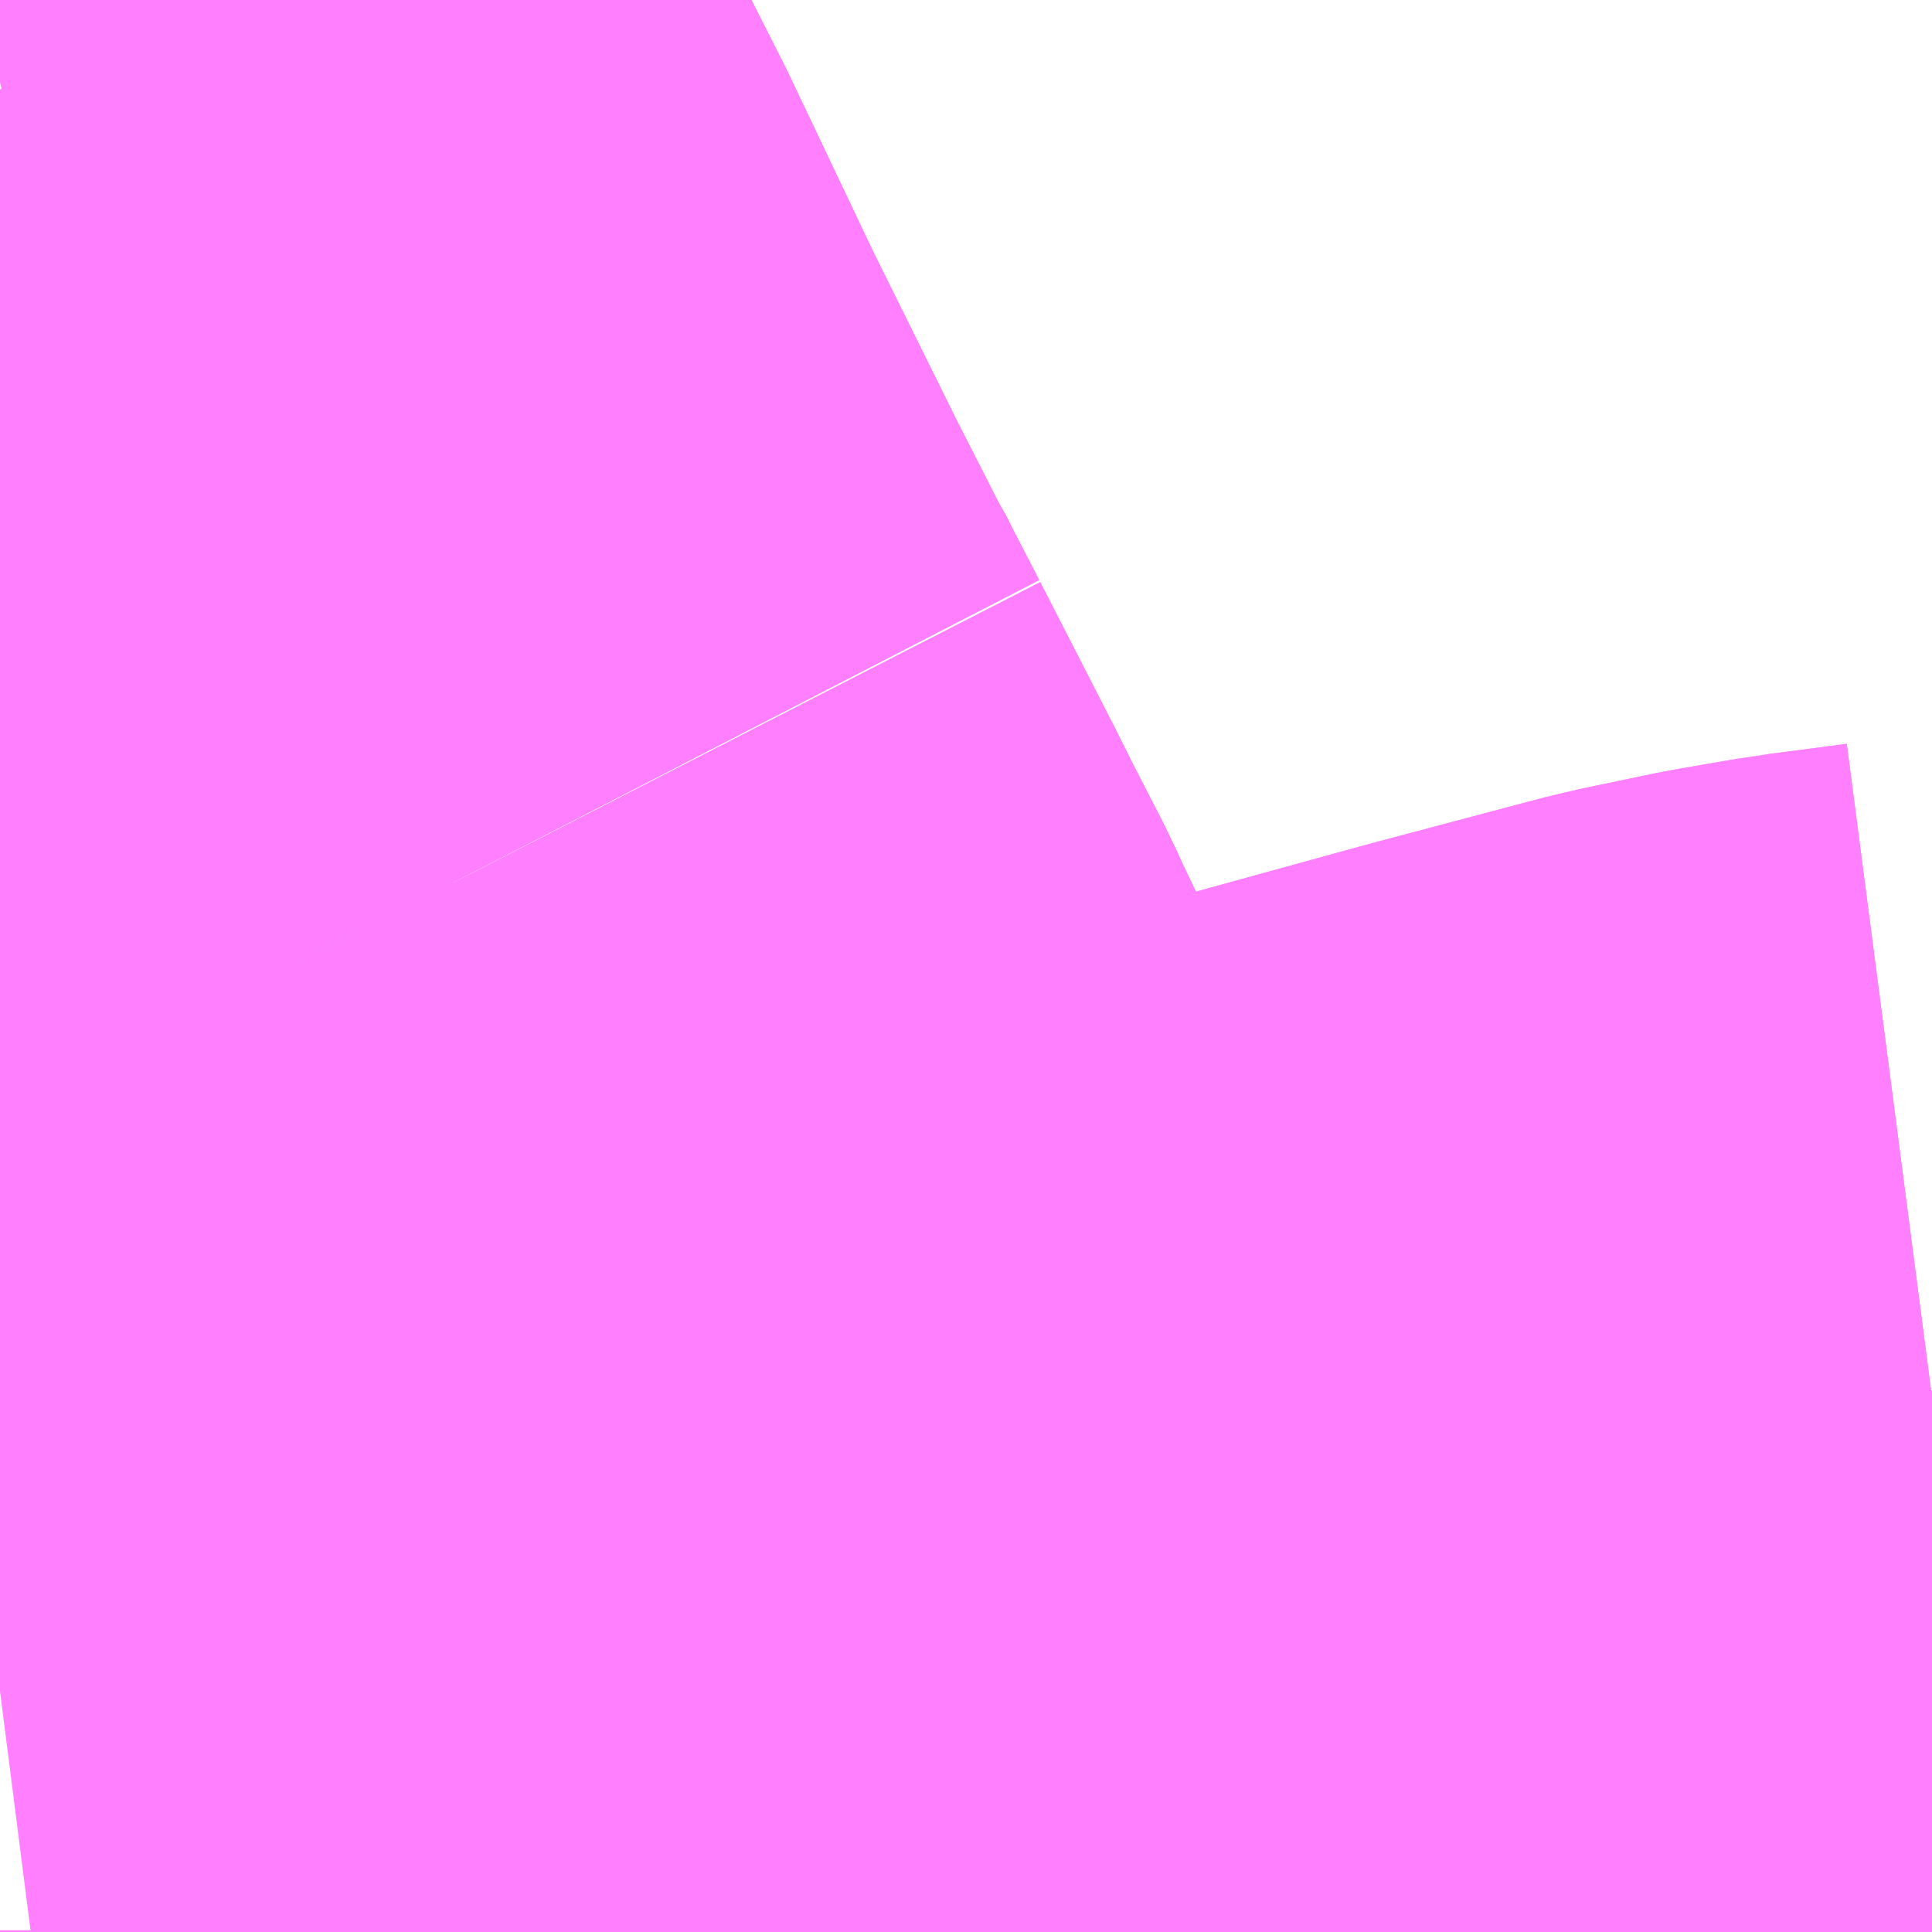 <?xml version="1.0" encoding="UTF-8"?>
<svg  xmlns="http://www.w3.org/2000/svg" xmlns:xlink="http://www.w3.org/1999/xlink" xmlns:go="http://purl.org/svgmap/profile" property="N07_001,N07_002,N07_003,N07_004,N07_005,N07_006,N07_007" viewBox="13790.039 -3477.173 1.099 1.099" go:dataArea="13790.0390625 -3477.1728515625 1.0986328125 1.0986328125" >
<globalCoordinateSystem srsName="http://purl.org/crs/84" transform="matrix(100.0,0.0,0.0,-100.0,0.0,0.0)" />
<defs>
 <g id="p0" >
  <circle cx="0.0" cy="0.0" r="3" stroke="green" stroke-width="0.75" vector-effect="non-scaling-stroke" />
 </g>
</defs>
<g fill="none" fill-rule="evenodd" stroke="#FF00FF" stroke-width="0.75" opacity="0.5" vector-effect="non-scaling-stroke" stroke-linejoin="bevel" >
<path content="1,JRバステック（株）,名古屋系統（特急）,1.0,1.0,1.0," xlink:title="1" d="M13791.138,-3476.343L13791.12,-3476.339L13791.044,-3476.324L13790.982,-3476.312L13790.942,-3476.304L13790.942,-3476.304L13790.924,-3476.3L13790.895,-3476.292L13790.858,-3476.283L13790.842,-3476.278L13790.79,-3476.265L13790.742,-3476.25L13790.661,-3476.224L13790.605,-3476.206L13790.605,-3476.206L13790.601,-3476.204L13790.596,-3476.202L13790.549,-3476.184L13790.525,-3476.175L13790.525,-3476.175L13790.52,-3476.173L13790.471,-3476.152L13790.402,-3476.118L13790.384,-3476.108L13790.384,-3476.108L13790.377,-3476.105L13790.377,-3476.105L13790.388,-3476.074M13790.315,-3476.074L13790.315,-3476.074L13790.315,-3476.075L13790.314,-3476.074"/>
<path content="1,JRバステック（株）,名古屋系統（超特急）,3.0,3.0,3.0," xlink:title="1" d="M13791.138,-3476.343L13791.12,-3476.339L13791.044,-3476.324L13790.982,-3476.312L13790.942,-3476.304L13790.942,-3476.304L13790.924,-3476.3L13790.895,-3476.292L13790.858,-3476.283L13790.842,-3476.278L13790.79,-3476.265L13790.742,-3476.25L13790.661,-3476.224L13790.605,-3476.206L13790.605,-3476.206L13790.601,-3476.204L13790.596,-3476.202L13790.549,-3476.184L13790.525,-3476.175L13790.525,-3476.175L13790.52,-3476.173L13790.471,-3476.152L13790.402,-3476.118L13790.384,-3476.108L13790.384,-3476.108L13790.377,-3476.105L13790.315,-3476.075L13790.314,-3476.074"/>
<path content="1,JRバス関東（株）,ドリーム和歌山号,1.0,1.0,1.0," xlink:title="1" d="M13791.138,-3476.343L13791.12,-3476.339L13791.044,-3476.324L13790.982,-3476.312L13790.942,-3476.304L13790.942,-3476.304L13790.924,-3476.3L13790.895,-3476.292L13790.858,-3476.283L13790.842,-3476.278L13790.79,-3476.265L13790.742,-3476.25L13790.661,-3476.224L13790.605,-3476.206L13790.605,-3476.206L13790.601,-3476.204L13790.596,-3476.202L13790.549,-3476.184L13790.525,-3476.175L13790.525,-3476.175L13790.52,-3476.173L13790.471,-3476.152L13790.402,-3476.118L13790.384,-3476.108L13790.384,-3476.108L13790.377,-3476.105L13790.315,-3476.075L13790.314,-3476.074"/>
<path content="1,JRバス関東（株）,ドリーム福井号,2.0,2.0,2.0," xlink:title="1" d="M13791.138,-3476.343L13791.12,-3476.339L13791.044,-3476.324L13790.982,-3476.312L13790.942,-3476.304L13790.942,-3476.304L13790.924,-3476.3L13790.895,-3476.292L13790.858,-3476.283L13790.842,-3476.278L13790.79,-3476.265L13790.742,-3476.25L13790.661,-3476.224L13790.605,-3476.206L13790.605,-3476.206L13790.601,-3476.204L13790.596,-3476.202L13790.549,-3476.184L13790.525,-3476.175L13790.525,-3476.175L13790.52,-3476.173L13790.471,-3476.152L13790.402,-3476.118L13790.384,-3476.108L13790.384,-3476.108L13790.377,-3476.105L13790.315,-3476.075L13790.314,-3476.074"/>
<path content="1,JRバス関東（株）,ドリーム高松号/松山号/徳島号/高知号,4.0,4.0,4.0," xlink:title="1" d="M13791.138,-3476.343L13791.12,-3476.339L13791.044,-3476.324L13790.982,-3476.312L13790.942,-3476.304L13790.942,-3476.304L13790.924,-3476.3L13790.895,-3476.292L13790.858,-3476.283L13790.842,-3476.278L13790.79,-3476.265L13790.742,-3476.25L13790.661,-3476.224L13790.605,-3476.206L13790.605,-3476.206L13790.601,-3476.204L13790.596,-3476.202L13790.549,-3476.184L13790.525,-3476.175L13790.525,-3476.175L13790.52,-3476.173L13790.471,-3476.152L13790.402,-3476.118L13790.384,-3476.108L13790.384,-3476.108L13790.377,-3476.105L13790.315,-3476.075L13790.314,-3476.074"/>
<path content="1,JRバス関東（株）,プレミアム中央ドリーム号/中央ドリーム号/プレミアムドリーム号/ドリーム号/レディースドリーム号/プレミアムレディース,9.4,12.0,12.0," xlink:title="1" d="M13791.138,-3476.343L13791.12,-3476.339L13791.044,-3476.324L13790.982,-3476.312L13790.942,-3476.304L13790.942,-3476.304L13790.924,-3476.3L13790.895,-3476.292L13790.858,-3476.283L13790.842,-3476.278L13790.79,-3476.265L13790.742,-3476.25L13790.661,-3476.224L13790.605,-3476.206L13790.605,-3476.206L13790.601,-3476.204L13790.596,-3476.202L13790.549,-3476.184L13790.525,-3476.175L13790.525,-3476.175L13790.52,-3476.173L13790.471,-3476.152L13790.402,-3476.118L13790.384,-3476.108L13790.384,-3476.108L13790.377,-3476.105L13790.315,-3476.075L13790.314,-3476.074"/>
<path content="1,JRバス関東（株）,新宿ドリーム三河・なごや号,1.0,1.0,1.0," xlink:title="1" d="M13791.138,-3476.343L13791.12,-3476.339L13791.044,-3476.324L13790.982,-3476.312L13790.942,-3476.304L13790.942,-3476.304L13790.924,-3476.3L13790.895,-3476.292L13790.858,-3476.283L13790.842,-3476.278L13790.79,-3476.265L13790.742,-3476.25L13790.661,-3476.224L13790.605,-3476.206L13790.605,-3476.206L13790.601,-3476.204L13790.596,-3476.202L13790.549,-3476.184L13790.525,-3476.175L13790.525,-3476.175L13790.52,-3476.173L13790.471,-3476.152L13790.402,-3476.118L13790.384,-3476.108L13790.384,-3476.108L13790.377,-3476.105L13790.315,-3476.075L13790.314,-3476.074"/>
<path content="1,JRバス関東（株）,新宿ライナー三河・なごや号,1.0,1.0,1.0," xlink:title="1" d="M13791.138,-3476.343L13791.12,-3476.339L13791.044,-3476.324L13790.982,-3476.312L13790.942,-3476.304L13790.942,-3476.304L13790.924,-3476.3L13790.895,-3476.292L13790.858,-3476.283L13790.842,-3476.278L13790.79,-3476.265L13790.742,-3476.25L13790.661,-3476.224L13790.605,-3476.206L13790.605,-3476.206L13790.601,-3476.204L13790.596,-3476.202L13790.549,-3476.184L13790.525,-3476.175L13790.525,-3476.175L13790.52,-3476.173L13790.471,-3476.152L13790.402,-3476.118L13790.384,-3476.108L13790.384,-3476.108L13790.377,-3476.105L13790.315,-3476.075L13790.314,-3476.074"/>
<path content="1,JRバス関東（株）,東名ハイウェイバス,8.0,8.0,8.0," xlink:title="1" d="M13791.138,-3476.343L13791.12,-3476.339L13791.044,-3476.324L13790.982,-3476.312L13790.942,-3476.304L13790.942,-3476.304L13790.924,-3476.3L13790.895,-3476.292L13790.858,-3476.283L13790.842,-3476.278L13790.79,-3476.265L13790.742,-3476.25L13790.661,-3476.224L13790.605,-3476.206L13790.605,-3476.206L13790.601,-3476.204L13790.596,-3476.202L13790.549,-3476.184L13790.525,-3476.175L13790.525,-3476.175L13790.52,-3476.173L13790.471,-3476.152L13790.402,-3476.118L13790.384,-3476.108L13790.384,-3476.108L13790.377,-3476.105L13790.315,-3476.075L13790.314,-3476.074"/>
<path content="1,JRバス関東（株）,東海道昼特急号/中央道昼特急号/青春昼特急号/プレミアム昼特急号,7.2,9.0,9.0," xlink:title="1" d="M13791.138,-3476.343L13791.12,-3476.339L13791.044,-3476.324L13790.982,-3476.312L13790.942,-3476.304L13790.942,-3476.304L13790.924,-3476.3L13790.895,-3476.292L13790.858,-3476.283L13790.842,-3476.278L13790.79,-3476.265L13790.742,-3476.25L13790.661,-3476.224L13790.605,-3476.206L13790.605,-3476.206L13790.601,-3476.204L13790.596,-3476.202L13790.549,-3476.184L13790.525,-3476.175L13790.525,-3476.175L13790.52,-3476.173L13790.471,-3476.152L13790.402,-3476.118L13790.384,-3476.108L13790.384,-3476.108L13790.377,-3476.105L13790.315,-3476.075L13790.314,-3476.074"/>
<path content="1,JRバス関東（株）,知多シーガール号,2.0,2.0,2.0," xlink:title="1" d="M13791.138,-3476.343L13791.12,-3476.339L13791.044,-3476.324L13790.982,-3476.312L13790.942,-3476.304L13790.942,-3476.304L13790.924,-3476.3L13790.895,-3476.292L13790.858,-3476.283L13790.842,-3476.278L13790.79,-3476.265L13790.742,-3476.25L13790.661,-3476.224L13790.605,-3476.206L13790.605,-3476.206L13790.601,-3476.204L13790.596,-3476.202L13790.549,-3476.184L13790.525,-3476.175L13790.525,-3476.175L13790.52,-3476.173L13790.471,-3476.152L13790.402,-3476.118L13790.384,-3476.108L13790.384,-3476.108L13790.377,-3476.105L13790.315,-3476.075L13790.314,-3476.074"/>
<path content="1,JRバス関東（株）,青春中央ドリーム号/青春中央エコドリーム号/青春ドリーム号/青春レディースドリーム号/青春エコドリーム号/超得割青春号,10.0,14.0,14.0," xlink:title="1" d="M13791.138,-3476.343L13791.12,-3476.339L13791.044,-3476.324L13790.982,-3476.312L13790.942,-3476.304L13790.942,-3476.304L13790.924,-3476.3L13790.895,-3476.292L13790.858,-3476.283L13790.842,-3476.278L13790.79,-3476.265L13790.742,-3476.25L13790.661,-3476.224L13790.605,-3476.206L13790.605,-3476.206L13790.601,-3476.204L13790.596,-3476.202L13790.549,-3476.184L13790.525,-3476.175L13790.525,-3476.175L13790.52,-3476.173L13790.471,-3476.152L13790.402,-3476.118L13790.384,-3476.108L13790.384,-3476.108L13790.377,-3476.105L13790.315,-3476.075L13790.314,-3476.074"/>
<path content="1,JR四国バス（株）,ドリーム徳島号　阿南・徳島⇔新宿・東京・新木場,1.0,1.0,1.0," xlink:title="1" d="M13791.138,-3476.343L13791.12,-3476.339L13790.982,-3476.312L13790.924,-3476.3L13790.858,-3476.283L13790.79,-3476.265L13790.742,-3476.25L13790.661,-3476.224L13790.601,-3476.204L13790.549,-3476.184L13790.525,-3476.175L13790.471,-3476.152L13790.402,-3476.118L13790.377,-3476.105L13790.315,-3476.075L13790.314,-3476.074"/>
<path content="1,JR四国バス（株）,ドリーム高松・松山号　松山・高松⇔東京・東京ディズニーランド,1.0,1.0,1.0," xlink:title="1" d="M13791.138,-3476.343L13791.12,-3476.339L13790.982,-3476.312L13790.924,-3476.3L13790.858,-3476.283L13790.79,-3476.265L13790.742,-3476.25L13790.661,-3476.224L13790.601,-3476.204L13790.549,-3476.184L13790.525,-3476.175L13790.471,-3476.152L13790.402,-3476.118L13790.377,-3476.105L13790.315,-3476.075L13790.314,-3476.074"/>
<path content="1,JR四国バス（株）,ドリーム高松号　観音寺・高松⇔新宿・東京・新木場,1.0,1.0,1.0," xlink:title="1" d="M13791.138,-3476.343L13791.12,-3476.339L13790.982,-3476.312L13790.924,-3476.3L13790.858,-3476.283L13790.79,-3476.265L13790.742,-3476.25L13790.661,-3476.224L13790.601,-3476.204L13790.549,-3476.184L13790.525,-3476.175L13790.471,-3476.152L13790.402,-3476.118L13790.377,-3476.105L13790.315,-3476.075L13790.314,-3476.074"/>
<path content="1,JR四国バス（株）,ドリーム高知号　高知・徳島⇔東京・新木場,1.0,1.0,1.0," xlink:title="1" d="M13791.138,-3476.343L13791.12,-3476.339L13790.982,-3476.312L13790.924,-3476.3L13790.858,-3476.283L13790.79,-3476.265L13790.742,-3476.25L13790.661,-3476.224L13790.601,-3476.204L13790.549,-3476.184L13790.525,-3476.175L13790.471,-3476.152L13790.402,-3476.118L13790.377,-3476.105L13790.315,-3476.075L13790.314,-3476.074"/>
<path content="1,JR東海バス（株）,ドリームとよた号,1.0,1.0,1.0," xlink:title="1" d="M13790.314,-3476.074L13790.315,-3476.075L13790.377,-3476.105L13790.402,-3476.118L13790.471,-3476.152L13790.525,-3476.175L13790.549,-3476.184L13790.601,-3476.204L13790.661,-3476.224L13790.742,-3476.25L13790.79,-3476.265L13790.858,-3476.283L13790.924,-3476.3L13790.982,-3476.312L13791.12,-3476.339L13791.138,-3476.343"/>
<path content="1,JR東海バス（株）,ドリームなごや号_01_on,3.0,3.0,3.0," xlink:title="1" d="M13790.314,-3476.074L13790.315,-3476.075L13790.377,-3476.105L13790.402,-3476.118L13790.471,-3476.152L13790.525,-3476.175L13790.549,-3476.184L13790.601,-3476.204L13790.661,-3476.224L13790.742,-3476.25L13790.79,-3476.265L13790.858,-3476.283L13790.924,-3476.3L13790.982,-3476.312L13791.12,-3476.339L13791.138,-3476.343"/>
<path content="1,JR東海バス（株）,ドリームなごや号_02_on,3.0,3.0,3.0," xlink:title="1" d="M13790.314,-3476.074L13790.315,-3476.075L13790.377,-3476.105L13790.402,-3476.118L13790.471,-3476.152L13790.525,-3476.175L13790.549,-3476.184L13790.601,-3476.204L13790.661,-3476.224L13790.742,-3476.25L13790.79,-3476.265L13790.858,-3476.283L13790.924,-3476.3L13790.982,-3476.312L13791.12,-3476.339L13791.138,-3476.343"/>
<path content="1,JR東海バス（株）,ドリーム静岡・浜松号_01_on,2.0,2.0,2.0," xlink:title="1" d="M13791.138,-3476.343L13791.12,-3476.339L13790.982,-3476.312L13790.924,-3476.3L13790.858,-3476.283L13790.79,-3476.265L13790.742,-3476.25L13790.661,-3476.224L13790.601,-3476.204L13790.549,-3476.184L13790.525,-3476.175L13790.471,-3476.152L13790.402,-3476.118L13790.377,-3476.105L13790.315,-3476.075L13790.314,-3476.074"/>
<path content="1,JR東海バス（株）,ファンタジア号,1.0,1.0,1.0," xlink:title="1" d="M13790.314,-3476.074L13790.315,-3476.075L13790.377,-3476.105L13790.402,-3476.118L13790.471,-3476.152L13790.525,-3476.175L13790.549,-3476.184L13790.601,-3476.204L13790.661,-3476.224L13790.742,-3476.25L13790.79,-3476.265L13790.858,-3476.283L13790.924,-3476.3L13790.982,-3476.312L13791.12,-3476.339L13791.138,-3476.343"/>
<path content="1,JR東海バス（株）,レディースドリームなごや号,1.0,1.0,1.0," xlink:title="1" d="M13790.314,-3476.074L13790.315,-3476.075L13790.377,-3476.105L13790.402,-3476.118L13790.471,-3476.152L13790.525,-3476.175L13790.549,-3476.184L13790.601,-3476.204L13790.661,-3476.224L13790.742,-3476.25L13790.79,-3476.265L13790.858,-3476.283L13790.924,-3476.3L13790.982,-3476.312L13791.12,-3476.339L13791.138,-3476.343"/>
<path content="1,JR東海バス（株）,京阪神ドリーム静岡号,1.0,1.0,1.0," xlink:title="1" d="M13791.138,-3476.343L13791.12,-3476.339L13790.982,-3476.312L13790.924,-3476.3L13790.858,-3476.283L13790.79,-3476.265L13790.742,-3476.25L13790.661,-3476.224L13790.601,-3476.204L13790.549,-3476.184L13790.525,-3476.175L13790.471,-3476.152L13790.402,-3476.118L13790.377,-3476.105L13790.315,-3476.075L13790.314,-3476.074"/>
<path content="1,JR東海バス（株）,新宿ドリーム三河・なごや号,1.0,1.0,1.0," xlink:title="1" d="M13790.314,-3476.074L13790.315,-3476.075L13790.377,-3476.105L13790.402,-3476.118L13790.471,-3476.152L13790.525,-3476.175L13790.549,-3476.184L13790.601,-3476.204L13790.661,-3476.224L13790.742,-3476.25L13790.79,-3476.265L13790.858,-3476.283L13790.924,-3476.3L13790.982,-3476.312L13791.12,-3476.339L13791.138,-3476.343"/>
<path content="1,JR東海バス（株）,新宿ライナー三河・なごや号,1.0,1.0,1.0," xlink:title="1" d="M13790.314,-3476.074L13790.315,-3476.075L13790.377,-3476.105L13790.402,-3476.118L13790.471,-3476.152L13790.525,-3476.175L13790.549,-3476.184L13790.601,-3476.204L13790.661,-3476.224L13790.742,-3476.25L13790.79,-3476.265L13790.858,-3476.283L13790.924,-3476.3L13790.982,-3476.312L13791.12,-3476.339L13791.138,-3476.343"/>
<path content="1,JR東海バス（株）,東名ハイウェイバス_02_on,37.0,37.0,37.0," xlink:title="1" d="M13791.138,-3476.343L13791.12,-3476.339L13790.982,-3476.312L13790.924,-3476.3L13790.858,-3476.283L13790.79,-3476.265L13790.742,-3476.25L13790.661,-3476.224L13790.601,-3476.204L13790.549,-3476.184L13790.525,-3476.175L13790.471,-3476.152L13790.402,-3476.118L13790.377,-3476.105L13790.315,-3476.075L13790.314,-3476.074"/>
<path content="1,JR東海バス（株）,東名ハイウェイバス_03_on,37.0,37.0,37.0," xlink:title="1" d="M13790.314,-3476.074L13790.315,-3476.075L13790.377,-3476.105L13790.402,-3476.118L13790.471,-3476.152L13790.525,-3476.175L13790.549,-3476.184L13790.601,-3476.204L13790.661,-3476.224L13790.742,-3476.25L13790.79,-3476.265L13790.858,-3476.283L13790.924,-3476.3L13790.982,-3476.312L13791.12,-3476.339L13791.138,-3476.343"/>
<path content="1,JR東海バス（株）,渋谷・新宿ライナー浜松号,4.0,4.0,4.0," xlink:title="1" d="M13791.138,-3476.343L13791.12,-3476.339L13790.982,-3476.312L13790.924,-3476.3L13790.858,-3476.283L13790.79,-3476.265L13790.742,-3476.25L13790.661,-3476.224L13790.601,-3476.204L13790.549,-3476.184L13790.525,-3476.175L13790.471,-3476.152L13790.402,-3476.118L13790.377,-3476.105L13790.315,-3476.075L13790.314,-3476.074"/>
<path content="1,JR東海バス（株）,青春ドリームなごや号,1.0,1.0,1.0," xlink:title="1" d="M13790.314,-3476.074L13790.315,-3476.075L13790.377,-3476.105L13790.402,-3476.118L13790.471,-3476.152L13790.525,-3476.175L13790.549,-3476.184L13790.601,-3476.204L13790.661,-3476.224L13790.742,-3476.25L13790.79,-3476.265L13790.858,-3476.283L13790.924,-3476.3L13790.982,-3476.312L13791.12,-3476.339L13791.138,-3476.343"/>
<path content="1,しずてつジャストライン（株）,中部国際空港線,2.0,2.0,2.0," xlink:title="1" d="M13791.138,-3476.343L13791.12,-3476.339L13790.982,-3476.312L13790.924,-3476.3L13790.858,-3476.283L13790.79,-3476.265L13790.742,-3476.25L13790.661,-3476.224L13790.601,-3476.204L13790.549,-3476.184L13790.525,-3476.175L13790.471,-3476.152L13790.402,-3476.118L13790.377,-3476.105L13790.315,-3476.075L13790.314,-3476.074"/>
<path content="1,エムケイ（株）,MKナイトシャトル　京都・大阪⇔東京便,1.0,1.0,1.0," xlink:title="1" d="M13791.138,-3476.343L13791.12,-3476.339L13790.982,-3476.312L13790.924,-3476.3L13790.858,-3476.283L13790.79,-3476.265L13790.742,-3476.25L13790.661,-3476.224L13790.601,-3476.204L13790.549,-3476.184L13790.525,-3476.175L13790.471,-3476.152L13790.402,-3476.118L13790.377,-3476.105L13790.315,-3476.075L13790.314,-3476.074"/>
<path content="1,エムケイ（株）,MKナイトシャトル　名古屋・豊田⇔東京便,1.0,1.0,1.0," xlink:title="1" d="M13791.138,-3476.343L13791.12,-3476.339L13790.982,-3476.312L13790.924,-3476.3L13790.858,-3476.283L13790.79,-3476.265L13790.742,-3476.25L13790.661,-3476.224L13790.601,-3476.204L13790.549,-3476.184L13790.525,-3476.175L13790.471,-3476.152L13790.402,-3476.118L13790.377,-3476.105L13790.315,-3476.075L13790.314,-3476.074"/>
<path content="1,一畑バス（株）,東京～松江・出雲線,1.0,1.0,1.0," xlink:title="1" d="M13790.314,-3476.074L13790.315,-3476.075L13790.377,-3476.105L13790.402,-3476.118L13790.471,-3476.152L13790.525,-3476.175L13790.549,-3476.184L13790.601,-3476.204L13790.661,-3476.224L13790.742,-3476.25L13790.79,-3476.265L13790.858,-3476.283L13790.924,-3476.3L13790.982,-3476.312L13791.12,-3476.339L13791.138,-3476.343"/>
<path content="1,三重交通（株）,伊賀・四日市～横浜・品川,1.0,1.0,1.0," xlink:title="1" d="M13791.138,-3476.343L13791.12,-3476.339L13790.982,-3476.312L13790.924,-3476.3L13790.858,-3476.283L13790.79,-3476.265L13790.742,-3476.25L13790.661,-3476.224L13790.601,-3476.204L13790.549,-3476.184L13790.525,-3476.175L13790.471,-3476.152L13790.402,-3476.118L13790.377,-3476.105L13790.315,-3476.075L13790.314,-3476.074"/>
<path content="1,三重交通（株）,勝浦・南紀～横浜・東京・大宮,1.0,1.0,1.0," xlink:title="1" d="M13791.138,-3476.343L13791.12,-3476.339L13790.982,-3476.312L13790.924,-3476.3L13790.858,-3476.283L13790.79,-3476.265L13790.742,-3476.25L13790.661,-3476.224L13790.601,-3476.204L13790.549,-3476.184L13790.525,-3476.175L13790.471,-3476.152L13790.402,-3476.118L13790.377,-3476.105L13790.315,-3476.075L13790.314,-3476.074"/>
<path content="1,両備ホールディングス（株）,ままかりライナー　倉敷・岡山～東京駅八重洲通り線,1.0,1.0,1.0," xlink:title="1" d="M13790.314,-3476.074L13790.315,-3476.075L13790.377,-3476.105L13790.402,-3476.118L13790.471,-3476.152L13790.525,-3476.175L13790.549,-3476.184L13790.601,-3476.204L13790.661,-3476.224L13790.742,-3476.25L13790.79,-3476.265L13790.858,-3476.283L13790.924,-3476.3L13790.982,-3476.312L13791.12,-3476.339L13791.138,-3476.343"/>
<path content="1,両備ホールディングス（株）,ルブラン　倉敷・岡山・津山～東京線,1.0,1.0,1.0," xlink:title="1" d="M13790.314,-3476.074L13790.315,-3476.075L13790.377,-3476.105L13790.402,-3476.118L13790.471,-3476.152L13790.525,-3476.175L13790.549,-3476.184L13790.601,-3476.204L13790.661,-3476.224L13790.742,-3476.25L13790.79,-3476.265L13790.858,-3476.283L13790.924,-3476.3L13790.982,-3476.312L13791.12,-3476.339L13791.138,-3476.343"/>
<path content="1,中国JRバス（株）,広島～東京　ニューブリーズ号,2.0,2.0,2.0," xlink:title="1" d="M13790.314,-3476.074L13790.315,-3476.075L13790.377,-3476.105L13790.402,-3476.118L13790.471,-3476.152L13790.525,-3476.175L13790.549,-3476.184L13790.601,-3476.204L13790.661,-3476.224L13790.742,-3476.25L13790.79,-3476.265L13790.858,-3476.283L13790.924,-3476.3L13790.982,-3476.312L13791.12,-3476.339L13791.138,-3476.343"/>
<path content="1,京成バス（株）,ファンタジアなごや号,0.5,0.5,0.5," xlink:title="1" d="M13790.314,-3476.074L13790.315,-3476.075L13790.377,-3476.105L13790.384,-3476.108L13790.384,-3476.108L13790.402,-3476.118L13790.471,-3476.152L13790.52,-3476.173L13790.525,-3476.175L13790.525,-3476.175L13790.549,-3476.184L13790.596,-3476.202L13790.601,-3476.204L13790.605,-3476.206L13790.605,-3476.206L13790.661,-3476.224L13790.742,-3476.25L13790.79,-3476.265L13790.842,-3476.278L13790.858,-3476.283L13790.895,-3476.292L13790.924,-3476.3L13790.942,-3476.304L13790.942,-3476.304L13790.982,-3476.312L13791.044,-3476.324L13791.12,-3476.339L13791.138,-3476.343"/>
<path content="1,京成バス（株）,奈良～上野・東京ディズニーリゾート,0.5,0.5,0.5," xlink:title="1" d="M13790.314,-3476.074L13790.315,-3476.075L13790.377,-3476.105L13790.384,-3476.108L13790.384,-3476.108L13790.402,-3476.118L13790.471,-3476.152L13790.52,-3476.173L13790.525,-3476.175L13790.525,-3476.175L13790.549,-3476.184L13790.596,-3476.202L13790.601,-3476.204L13790.605,-3476.206L13790.605,-3476.206L13790.661,-3476.224L13790.742,-3476.25L13790.79,-3476.265L13790.842,-3476.278L13790.858,-3476.283L13790.895,-3476.292L13790.924,-3476.3L13790.942,-3476.304L13790.942,-3476.304L13790.982,-3476.312L13791.044,-3476.324L13791.12,-3476.339L13791.138,-3476.343"/>
<path content="1,京成バス（株）,神戸・大阪～東京ディズニーリゾート・海浜幕張・千葉中央駅,0.5,0.5,0.5," xlink:title="1" d="M13790.314,-3476.074L13790.315,-3476.075L13790.377,-3476.105L13790.384,-3476.108L13790.384,-3476.108L13790.402,-3476.118L13790.471,-3476.152L13790.52,-3476.173L13790.525,-3476.175L13790.525,-3476.175L13790.549,-3476.184L13790.596,-3476.202L13790.601,-3476.204L13790.605,-3476.206L13790.605,-3476.206L13790.661,-3476.224L13790.742,-3476.25L13790.79,-3476.265L13790.842,-3476.278L13790.858,-3476.283L13790.895,-3476.292L13790.924,-3476.3L13790.942,-3476.304L13790.942,-3476.304L13790.982,-3476.312L13791.044,-3476.324L13791.12,-3476.339L13791.138,-3476.343"/>
<path content="1,京浜急行バス（株）,エディ号,2.0,2.0,2.0," xlink:title="1" d="M13791.138,-3476.343L13791.12,-3476.339L13791.044,-3476.324L13790.982,-3476.312L13790.942,-3476.304L13790.942,-3476.304L13790.924,-3476.3L13790.895,-3476.292L13790.858,-3476.283L13790.842,-3476.278L13790.79,-3476.265L13790.742,-3476.25L13790.661,-3476.224L13790.605,-3476.206L13790.605,-3476.206L13790.601,-3476.204L13790.596,-3476.202L13790.549,-3476.184L13790.525,-3476.175L13790.525,-3476.175L13790.52,-3476.173L13790.471,-3476.152L13790.402,-3476.118L13790.384,-3476.108L13790.384,-3476.108L13790.377,-3476.105L13790.315,-3476.075L13790.314,-3476.074"/>
<path content="1,京浜急行バス（株）,キャメル号,1.0,1.0,1.0," xlink:title="1" d="M13791.138,-3476.343L13791.12,-3476.339L13791.044,-3476.324L13790.982,-3476.312L13790.942,-3476.304L13790.942,-3476.304L13790.924,-3476.3L13790.895,-3476.292L13790.858,-3476.283L13790.842,-3476.278L13790.79,-3476.265L13790.742,-3476.25L13790.661,-3476.224L13790.605,-3476.206L13790.605,-3476.206L13790.601,-3476.204L13790.596,-3476.202L13790.549,-3476.184L13790.525,-3476.175L13790.525,-3476.175L13790.52,-3476.173L13790.471,-3476.152L13790.402,-3476.118L13790.384,-3476.108L13790.384,-3476.108L13790.377,-3476.105L13790.315,-3476.075L13790.314,-3476.074"/>
<path content="1,京浜急行バス（株）,シルフィード号,1.0,1.0,1.0," xlink:title="1" d="M13791.138,-3476.343L13791.12,-3476.339L13791.044,-3476.324L13790.982,-3476.312L13790.942,-3476.304L13790.942,-3476.304L13790.924,-3476.3L13790.895,-3476.292L13790.858,-3476.283L13790.842,-3476.278L13790.79,-3476.265L13790.742,-3476.25L13790.661,-3476.224L13790.605,-3476.206L13790.605,-3476.206L13790.601,-3476.204L13790.596,-3476.202L13790.549,-3476.184L13790.525,-3476.175L13790.525,-3476.175L13790.52,-3476.173L13790.471,-3476.152L13790.402,-3476.118L13790.384,-3476.108L13790.384,-3476.108L13790.377,-3476.105L13790.315,-3476.075L13790.314,-3476.074"/>
<path content="1,京浜急行バス（株）,パイレーツ号,1.0,1.0,1.0," xlink:title="1" d="M13790.314,-3476.074L13790.315,-3476.075L13790.377,-3476.105L13790.384,-3476.108L13790.384,-3476.108L13790.402,-3476.118L13790.471,-3476.152L13790.52,-3476.173L13790.525,-3476.175L13790.525,-3476.175L13790.549,-3476.184L13790.596,-3476.202L13790.601,-3476.204L13790.605,-3476.206L13790.605,-3476.206L13790.661,-3476.224L13790.742,-3476.25L13790.79,-3476.265L13790.842,-3476.278L13790.858,-3476.283L13790.895,-3476.292L13790.924,-3476.3L13790.942,-3476.304L13790.942,-3476.304L13790.982,-3476.312L13791.044,-3476.324L13791.12,-3476.339L13791.138,-3476.343"/>
<path content="1,京浜急行バス（株）,ルプラン号,1.0,1.0,1.0," xlink:title="1" d="M13790.314,-3476.074L13790.315,-3476.075L13790.377,-3476.105L13790.384,-3476.108L13790.384,-3476.108L13790.402,-3476.118L13790.471,-3476.152L13790.52,-3476.173L13790.525,-3476.175L13790.525,-3476.175L13790.549,-3476.184L13790.596,-3476.202L13790.601,-3476.204L13790.605,-3476.206L13790.605,-3476.206L13790.661,-3476.224L13790.742,-3476.25L13790.79,-3476.265L13790.842,-3476.278L13790.858,-3476.283L13790.895,-3476.292L13790.924,-3476.3L13790.942,-3476.304L13790.942,-3476.304L13790.982,-3476.312L13791.044,-3476.324L13791.12,-3476.339L13791.138,-3476.343"/>
<path content="1,京王バス南（株）,新宿・渋谷～浜松線,1.0,1.0,1.0," xlink:title="1" d="M13790.314,-3476.074L13790.315,-3476.075L13790.377,-3476.105L13790.384,-3476.108L13790.384,-3476.108L13790.402,-3476.118L13790.471,-3476.152L13790.52,-3476.173L13790.525,-3476.175L13790.525,-3476.175L13790.549,-3476.184L13790.596,-3476.202L13790.601,-3476.204L13790.605,-3476.206L13790.605,-3476.206L13790.661,-3476.224L13790.742,-3476.25L13790.79,-3476.265L13790.842,-3476.278L13790.858,-3476.283L13790.895,-3476.292L13790.924,-3476.3L13790.942,-3476.304L13790.942,-3476.304L13790.982,-3476.312L13791.044,-3476.324L13791.12,-3476.339L13791.138,-3476.343"/>
<path content="1,京王バス南（株）,新宿・渋谷～神戸姫路線,1.0,1.0,1.0," xlink:title="1" d="M13790.314,-3476.074L13790.315,-3476.075L13790.377,-3476.105L13790.384,-3476.108L13790.384,-3476.108L13790.402,-3476.118L13790.471,-3476.152L13790.52,-3476.173L13790.525,-3476.175L13790.525,-3476.175L13790.549,-3476.184L13790.596,-3476.202L13790.601,-3476.204L13790.605,-3476.206L13790.605,-3476.206L13790.661,-3476.224L13790.742,-3476.25L13790.79,-3476.265L13790.842,-3476.278L13790.858,-3476.283L13790.895,-3476.292L13790.924,-3476.3L13790.942,-3476.304L13790.942,-3476.304L13790.982,-3476.312L13791.044,-3476.324L13791.12,-3476.339L13791.138,-3476.343"/>
<path content="1,京福バス（株）,東京線,3.0,3.0,3.0," xlink:title="1" d="M13790.314,-3476.074L13790.315,-3476.075L13790.377,-3476.105L13790.402,-3476.118L13790.471,-3476.152L13790.525,-3476.175L13790.549,-3476.184L13790.601,-3476.204L13790.661,-3476.224L13790.742,-3476.25L13790.79,-3476.265L13790.858,-3476.283L13790.924,-3476.3L13790.982,-3476.312L13791.12,-3476.339L13791.138,-3476.343"/>
<path content="1,京都交通（株）,舞鶴・綾部・福知山～東京,1.0,1.0,1.0," xlink:title="1" d="M13790.314,-3476.074L13790.315,-3476.075L13790.377,-3476.105L13790.402,-3476.118L13790.471,-3476.152L13790.525,-3476.175L13790.549,-3476.184L13790.601,-3476.204L13790.661,-3476.224L13790.742,-3476.25L13790.79,-3476.265L13790.858,-3476.283L13790.924,-3476.3L13790.982,-3476.312L13791.12,-3476.339L13791.138,-3476.343"/>
<path content="1,京阪バス（株）,京都・大津⇔上野・TDR・千葉,1.0,1.0,1.0," xlink:title="1" d="M13791.138,-3476.343L13791.12,-3476.339L13790.982,-3476.312L13790.924,-3476.3L13790.858,-3476.283L13790.79,-3476.265L13790.742,-3476.25L13790.661,-3476.224L13790.601,-3476.204L13790.549,-3476.184L13790.525,-3476.175L13790.471,-3476.152L13790.402,-3476.118L13790.377,-3476.105L13790.315,-3476.075L13790.314,-3476.074"/>
<path content="1,京阪バス（株）,枚方・京都⇔渋谷・新宿,1.0,1.0,1.0," xlink:title="1" d="M13791.138,-3476.343L13791.12,-3476.339L13790.982,-3476.312L13790.924,-3476.3L13790.858,-3476.283L13790.79,-3476.265L13790.742,-3476.25L13790.661,-3476.224L13790.601,-3476.204L13790.549,-3476.184L13790.525,-3476.175L13790.471,-3476.152L13790.402,-3476.118L13790.377,-3476.105L13790.315,-3476.075L13790.314,-3476.074"/>
<path content="1,北陸鉄道（株）,高速バス　金沢⇔横浜,1.0,1.0,1.0," xlink:title="1" d="M13790.314,-3476.074L13790.315,-3476.075L13790.377,-3476.105L13790.402,-3476.118L13790.471,-3476.152L13790.525,-3476.175L13790.549,-3476.184L13790.601,-3476.204L13790.661,-3476.224L13790.742,-3476.25L13790.79,-3476.265L13790.858,-3476.283L13790.924,-3476.3L13790.982,-3476.312L13791.12,-3476.339L13791.138,-3476.343"/>
<path content="1,千葉中央バス,京都～上野・東京ディズニーリゾート,1.0,1.0,1.0," xlink:title="1" d="M13790.314,-3476.074L13790.315,-3476.075L13790.377,-3476.105L13790.384,-3476.108L13790.384,-3476.108L13790.402,-3476.118L13790.471,-3476.152L13790.52,-3476.173L13790.525,-3476.175L13790.525,-3476.175L13790.549,-3476.184L13790.596,-3476.202L13790.601,-3476.204L13790.605,-3476.206L13790.605,-3476.206L13790.661,-3476.224L13790.742,-3476.25L13790.79,-3476.265L13790.842,-3476.278L13790.858,-3476.283L13790.895,-3476.292L13790.924,-3476.3L13790.942,-3476.304L13790.942,-3476.304L13790.982,-3476.312L13791.044,-3476.324L13791.12,-3476.339L13791.138,-3476.343"/>
<path content="1,千葉交通,大阪なんば・京都駅～成田・銚子線,1.0,1.0,1.0," xlink:title="1" d="M13790.314,-3476.074L13790.315,-3476.075L13790.377,-3476.105L13790.384,-3476.108L13790.384,-3476.108L13790.402,-3476.118L13790.471,-3476.152L13790.52,-3476.173L13790.525,-3476.175L13790.525,-3476.175L13790.549,-3476.184L13790.596,-3476.202L13790.601,-3476.204L13790.605,-3476.206L13790.605,-3476.206L13790.661,-3476.224L13790.742,-3476.25L13790.79,-3476.265L13790.842,-3476.278L13790.858,-3476.283L13790.895,-3476.292L13790.924,-3476.3L13790.942,-3476.304L13790.942,-3476.304L13790.982,-3476.312L13791.044,-3476.324L13791.12,-3476.339L13791.138,-3476.343"/>
<path content="1,南海バス（株）,和歌山・和泉中央・堺東⇔新宿・東京,1.0,1.0,1.0," xlink:title="1" d="M13791.138,-3476.343L13791.12,-3476.339L13790.982,-3476.312L13790.924,-3476.3L13790.858,-3476.283L13790.79,-3476.265L13790.742,-3476.25L13790.661,-3476.224L13790.601,-3476.204L13790.549,-3476.184L13790.525,-3476.175L13790.471,-3476.152L13790.402,-3476.118L13790.377,-3476.105L13790.315,-3476.075L13790.314,-3476.074"/>
<path content="1,南海バス（株）,堺・大阪（なんば）⇔新宿・東京,1.0,1.0,1.0," xlink:title="1" d="M13791.138,-3476.343L13791.12,-3476.339L13790.982,-3476.312L13790.924,-3476.3L13790.858,-3476.283L13790.79,-3476.265L13790.742,-3476.25L13790.661,-3476.224L13790.601,-3476.204L13790.549,-3476.184L13790.525,-3476.175L13790.471,-3476.152L13790.402,-3476.118L13790.377,-3476.105L13790.315,-3476.075L13790.314,-3476.074"/>
<path content="1,南海バス（株）,堺・大阪（なんば）・京都⇔小田原・藤沢・鎌倉,1.0,1.0,1.0," xlink:title="1" d="M13790.314,-3476.074L13790.315,-3476.075L13790.377,-3476.105L13790.402,-3476.118L13790.471,-3476.152L13790.525,-3476.175L13790.549,-3476.184L13790.601,-3476.204L13790.661,-3476.224L13790.742,-3476.25L13790.79,-3476.265L13790.858,-3476.283L13790.924,-3476.3L13790.982,-3476.312L13791.12,-3476.339L13791.138,-3476.343"/>
<path content="1,南海バス（株）,大阪（なんば）・京都⇔秋葉原・成田空港・銚子,1.0,1.0,1.0," xlink:title="1" d="M13791.138,-3476.343L13791.12,-3476.339L13790.982,-3476.312L13790.924,-3476.3L13790.858,-3476.283L13790.79,-3476.265L13790.742,-3476.25L13790.661,-3476.224L13790.601,-3476.204L13790.549,-3476.184L13790.525,-3476.175L13790.471,-3476.152L13790.402,-3476.118L13790.377,-3476.105L13790.315,-3476.075L13790.314,-3476.074"/>
<path content="1,南海バス（株）,神戸・大阪（なんば）・京都⇔立川・昭島・玉川上水（東京）,1.0,1.0,1.0," xlink:title="1" d="M13791.138,-3476.343L13791.12,-3476.339L13790.982,-3476.312L13790.924,-3476.3L13790.858,-3476.283L13790.79,-3476.265L13790.742,-3476.25L13790.661,-3476.224L13790.601,-3476.204L13790.549,-3476.184L13790.525,-3476.175L13790.471,-3476.152L13790.402,-3476.118L13790.377,-3476.105L13790.315,-3476.075L13790.314,-3476.074"/>
<path content="1,名鉄バス（株）,名古屋～仙台,1.0,1.0,1.0," xlink:title="1" d="M13790.314,-3476.074L13790.315,-3476.075L13790.377,-3476.105L13790.402,-3476.118L13790.471,-3476.152L13790.525,-3476.175L13790.549,-3476.184L13790.601,-3476.204L13790.661,-3476.224L13790.742,-3476.25L13790.79,-3476.265L13790.858,-3476.283L13790.924,-3476.3L13790.982,-3476.312L13791.12,-3476.339L13791.138,-3476.343"/>
<path content="1,名鉄バス（株）,名古屋～富士五湖,0.7,0.7,0.7," xlink:title="1" d="M13790.314,-3476.074L13790.315,-3476.075L13790.377,-3476.105L13790.402,-3476.118L13790.471,-3476.152L13790.525,-3476.175L13790.549,-3476.184L13790.601,-3476.204L13790.661,-3476.224L13790.742,-3476.25L13790.79,-3476.265L13790.858,-3476.283L13790.924,-3476.3L13790.982,-3476.312L13791.12,-3476.339L13791.138,-3476.343"/>
<path content="1,和歌山バス（株）,サウスウエーブ号和歌山・堺⇔横浜・上野・東京ディズニーリゾート・海浜幕張,1.0,1.0,1.0," xlink:title="1" d="M13791.138,-3476.343L13791.12,-3476.339L13790.982,-3476.312L13790.924,-3476.3L13790.858,-3476.283L13790.79,-3476.265L13790.742,-3476.25L13790.661,-3476.224L13790.601,-3476.204L13790.549,-3476.184L13790.525,-3476.175L13790.471,-3476.152L13790.402,-3476.118L13790.377,-3476.105L13790.315,-3476.075L13790.314,-3476.074"/>
<path content="1,四国高速バス（株）,ハローブリッジ号　善通寺・坂出⇔横浜・新宿・八王子,1.0,1.0,1.0," xlink:title="1" d="M13791.138,-3476.343L13791.12,-3476.339L13790.982,-3476.312L13790.924,-3476.3L13790.858,-3476.283L13790.79,-3476.265L13790.742,-3476.25L13790.661,-3476.224L13790.601,-3476.204L13790.549,-3476.184L13790.525,-3476.175L13790.471,-3476.152L13790.402,-3476.118L13790.377,-3476.105L13790.315,-3476.075L13790.314,-3476.074"/>
<path content="1,土佐電気鉄道（株）,ブルーメッツ号　高知⇔東京線,1.0,1.0,1.0," xlink:title="1" d="M13791.138,-3476.343L13791.12,-3476.339L13790.982,-3476.312L13790.924,-3476.3L13790.858,-3476.283L13790.79,-3476.265L13790.742,-3476.25L13790.661,-3476.224L13790.601,-3476.204L13790.549,-3476.184L13790.525,-3476.175L13790.471,-3476.152L13790.402,-3476.118L13790.377,-3476.105L13790.315,-3476.075L13790.314,-3476.074"/>
<path content="1,奈良交通（株）,やまと号　五條-新宿線,1.0,1.0,1.0," xlink:title="1" d="M13790.314,-3476.074L13790.315,-3476.075L13790.377,-3476.105L13790.402,-3476.118L13790.471,-3476.152L13790.525,-3476.175L13790.549,-3476.184L13790.601,-3476.204L13790.661,-3476.224L13790.742,-3476.25L13790.79,-3476.265L13790.858,-3476.283L13790.924,-3476.3L13790.982,-3476.312L13791.12,-3476.339L13791.138,-3476.343"/>
<path content="1,奈良交通（株）,やまと号　奈良-新宿線,1.0,1.0,1.0," xlink:title="1" d="M13790.314,-3476.074L13790.315,-3476.075L13790.377,-3476.105L13790.402,-3476.118L13790.471,-3476.152L13790.525,-3476.175L13790.549,-3476.184L13790.601,-3476.204L13790.661,-3476.224L13790.742,-3476.25L13790.79,-3476.265L13790.858,-3476.283L13790.924,-3476.3L13790.982,-3476.312L13791.12,-3476.339L13791.138,-3476.343"/>
<path content="1,奈良交通（株）,やまと号　奈良-東京ディズニーリゾート・横浜線,1.0,1.0,1.0," xlink:title="1" d="M13790.314,-3476.074L13790.315,-3476.075L13790.377,-3476.105L13790.402,-3476.118L13790.471,-3476.152L13790.525,-3476.175L13790.549,-3476.184L13790.601,-3476.204L13790.661,-3476.224L13790.742,-3476.25L13790.79,-3476.265L13790.858,-3476.283L13790.924,-3476.3L13790.982,-3476.312L13791.12,-3476.339L13791.138,-3476.343"/>
<path content="1,宇和島自動車（株）,宇和島・松山⇔横浜・池袋・大宮,1.0,1.0,1.0," xlink:title="1" d="M13791.138,-3476.343L13791.12,-3476.339L13790.982,-3476.312L13790.924,-3476.3L13790.858,-3476.283L13790.79,-3476.265L13790.742,-3476.25L13790.661,-3476.224L13790.601,-3476.204L13790.549,-3476.184L13790.525,-3476.175L13790.471,-3476.152L13790.402,-3476.118L13790.377,-3476.105L13790.315,-3476.075L13790.314,-3476.074"/>
<path content="1,宮城交通（株）,仙台～名古屋線,1.0,1.0,1.0," xlink:title="1" d="M13790.314,-3476.074L13790.315,-3476.075L13790.377,-3476.105L13790.384,-3476.108L13790.384,-3476.108L13790.402,-3476.118L13790.471,-3476.152L13790.52,-3476.173L13790.525,-3476.175L13790.525,-3476.175L13790.549,-3476.184L13790.596,-3476.202L13790.601,-3476.204L13790.605,-3476.206L13790.605,-3476.206L13790.661,-3476.224L13790.742,-3476.25L13790.79,-3476.265L13790.842,-3476.278L13790.858,-3476.283L13790.895,-3476.292L13790.924,-3476.3L13790.942,-3476.304L13790.942,-3476.304L13790.982,-3476.312L13791.044,-3476.324L13791.12,-3476.339L13791.138,-3476.343"/>
<path content="1,宮城交通（株）,仙台～大阪線,1.0,1.0,1.0," xlink:title="1" d="M13791.138,-3476.343L13791.12,-3476.339L13791.044,-3476.324L13790.982,-3476.312L13790.942,-3476.304L13790.942,-3476.304L13790.924,-3476.3L13790.895,-3476.292L13790.858,-3476.283L13790.842,-3476.278L13790.79,-3476.265L13790.742,-3476.25L13790.661,-3476.224L13790.605,-3476.206L13790.605,-3476.206L13790.601,-3476.204L13790.596,-3476.202L13790.549,-3476.184L13790.525,-3476.175L13790.525,-3476.175L13790.52,-3476.173L13790.471,-3476.152L13790.402,-3476.118L13790.384,-3476.108L13790.384,-3476.108L13790.377,-3476.105L13790.315,-3476.075L13790.314,-3476.074"/>
<path content="1,富士急山梨バス（株）,FUJIYAMAライナー,1.0,1.0,1.0," xlink:title="1" d="M13790.314,-3476.074L13790.315,-3476.075L13790.377,-3476.105L13790.384,-3476.108L13790.384,-3476.108L13790.402,-3476.118L13790.471,-3476.152L13790.52,-3476.173L13790.525,-3476.175L13790.525,-3476.175L13790.549,-3476.184L13790.596,-3476.202L13790.601,-3476.204L13790.605,-3476.206L13790.605,-3476.206L13790.661,-3476.224L13790.742,-3476.25L13790.79,-3476.265L13790.842,-3476.278L13790.858,-3476.283L13790.895,-3476.292L13790.924,-3476.3L13790.942,-3476.304L13790.942,-3476.304L13790.982,-3476.312L13791.044,-3476.324L13791.12,-3476.339L13791.138,-3476.343"/>
<path content="1,富士急湘南バス（株）,小田原・新松田・沼津～大坂・京都線,1.0,1.0,1.0," xlink:title="1" d="M13791.138,-3476.343L13791.12,-3476.339L13791.044,-3476.324L13790.982,-3476.312L13790.942,-3476.304L13790.942,-3476.304L13790.924,-3476.3L13790.895,-3476.292L13790.858,-3476.283L13790.842,-3476.278L13790.79,-3476.265L13790.742,-3476.25L13790.661,-3476.224L13790.605,-3476.206L13790.605,-3476.206L13790.601,-3476.204L13790.596,-3476.202L13790.549,-3476.184L13790.525,-3476.175L13790.525,-3476.175L13790.52,-3476.173L13790.471,-3476.152L13790.402,-3476.118L13790.384,-3476.108L13790.384,-3476.108L13790.377,-3476.105L13790.315,-3476.075L13790.314,-3476.074"/>
<path content="1,富士急行（株）,FUJIYAMAライナー,1.0,1.0,1.0," xlink:title="1" d="M13790.314,-3476.074L13790.315,-3476.075L13790.377,-3476.105L13790.384,-3476.108L13790.384,-3476.108L13790.402,-3476.118L13790.471,-3476.152L13790.52,-3476.173L13790.525,-3476.175L13790.525,-3476.175L13790.549,-3476.184L13790.596,-3476.202L13790.601,-3476.204L13790.605,-3476.206L13790.605,-3476.206L13790.661,-3476.224L13790.742,-3476.25L13790.79,-3476.265L13790.842,-3476.278L13790.858,-3476.283L13790.895,-3476.292L13790.924,-3476.3L13790.942,-3476.304L13790.942,-3476.304L13790.982,-3476.312L13791.044,-3476.324L13791.12,-3476.339L13791.138,-3476.343"/>
<path content="1,富士急行（株）,小田原・新松田・沼津～大阪・京都線,1.0,1.0,1.0," xlink:title="1" d="M13791.138,-3476.343L13791.12,-3476.339L13791.044,-3476.324L13790.982,-3476.312L13790.942,-3476.304L13790.942,-3476.304L13790.924,-3476.3L13790.895,-3476.292L13790.858,-3476.283L13790.842,-3476.278L13790.79,-3476.265L13790.742,-3476.25L13790.661,-3476.224L13790.605,-3476.206L13790.605,-3476.206L13790.601,-3476.204L13790.596,-3476.202L13790.549,-3476.184L13790.525,-3476.175L13790.525,-3476.175L13790.52,-3476.173L13790.471,-3476.152L13790.402,-3476.118L13790.384,-3476.108L13790.384,-3476.108L13790.377,-3476.105L13790.315,-3476.075L13790.314,-3476.074"/>
<path content="1,小田急シティバス（株）,しまんとエクスプレス号,0.1,0.1,0.1," xlink:title="1" d="M13790.314,-3476.074L13790.315,-3476.075L13790.377,-3476.105L13790.384,-3476.108L13790.384,-3476.108L13790.402,-3476.118L13790.471,-3476.152L13790.52,-3476.173L13790.525,-3476.175L13790.525,-3476.175L13790.549,-3476.184L13790.596,-3476.202L13790.601,-3476.204L13790.605,-3476.206L13790.605,-3476.206L13790.661,-3476.224L13790.742,-3476.25L13790.79,-3476.265L13790.842,-3476.278L13790.858,-3476.283L13790.895,-3476.292L13790.924,-3476.3L13790.942,-3476.304L13790.942,-3476.304L13790.982,-3476.312L13791.044,-3476.324L13791.12,-3476.339L13791.138,-3476.343"/>
<path content="1,小田急シティバス（株）,エトワールセト号,1.0,1.0,1.0," xlink:title="1" d="M13790.314,-3476.074L13790.315,-3476.075L13790.377,-3476.105L13790.384,-3476.108L13790.384,-3476.108L13790.402,-3476.118L13790.471,-3476.152L13790.52,-3476.173L13790.525,-3476.175L13790.525,-3476.175L13790.549,-3476.184L13790.596,-3476.202L13790.601,-3476.204L13790.605,-3476.206L13790.605,-3476.206L13790.661,-3476.224L13790.742,-3476.25L13790.79,-3476.265L13790.842,-3476.278L13790.858,-3476.283L13790.895,-3476.292L13790.924,-3476.3L13790.942,-3476.304L13790.942,-3476.304L13790.982,-3476.312L13791.044,-3476.324L13791.12,-3476.339L13791.138,-3476.343"/>
<path content="1,小田急シティバス（株）,ニューブリーズ号,2.0,2.0,2.0," xlink:title="1" d="M13790.314,-3476.074L13790.315,-3476.075L13790.377,-3476.105L13790.384,-3476.108L13790.384,-3476.108L13790.402,-3476.118L13790.471,-3476.152L13790.52,-3476.173L13790.525,-3476.175L13790.525,-3476.175L13790.549,-3476.184L13790.596,-3476.202L13790.601,-3476.204L13790.605,-3476.206L13790.605,-3476.206L13790.661,-3476.224L13790.742,-3476.25L13790.79,-3476.265L13790.842,-3476.278L13790.858,-3476.283L13790.895,-3476.292L13790.924,-3476.3L13790.942,-3476.304L13790.942,-3476.304L13790.982,-3476.312L13791.044,-3476.324L13791.12,-3476.339L13791.138,-3476.343"/>
<path content="1,小田急シティバス（株）,パピヨン号,1.0,1.0,1.0," xlink:title="1" d="M13790.314,-3476.074L13790.315,-3476.075L13790.377,-3476.105L13790.384,-3476.108L13790.384,-3476.108L13790.402,-3476.118L13790.471,-3476.152L13790.52,-3476.173L13790.525,-3476.175L13790.525,-3476.175L13790.549,-3476.184L13790.596,-3476.202L13790.601,-3476.204L13790.605,-3476.206L13790.605,-3476.206L13790.661,-3476.224L13790.742,-3476.25L13790.79,-3476.265L13790.842,-3476.278L13790.858,-3476.283L13790.895,-3476.292L13790.924,-3476.3L13790.942,-3476.304L13790.942,-3476.304L13790.982,-3476.312L13791.044,-3476.324L13791.12,-3476.339L13791.138,-3476.343"/>
<path content="1,小田急シティバス（株）,ブルーメッツ号,1.0,1.0,1.0," xlink:title="1" d="M13790.314,-3476.074L13790.315,-3476.075L13790.377,-3476.105L13790.384,-3476.108L13790.384,-3476.108L13790.402,-3476.118L13790.471,-3476.152L13790.52,-3476.173L13790.525,-3476.175L13790.525,-3476.175L13790.549,-3476.184L13790.596,-3476.202L13790.601,-3476.204L13790.605,-3476.206L13790.605,-3476.206L13790.661,-3476.224L13790.742,-3476.25L13790.79,-3476.265L13790.842,-3476.278L13790.858,-3476.283L13790.895,-3476.292L13790.924,-3476.3L13790.942,-3476.304L13790.942,-3476.304L13790.982,-3476.312L13791.044,-3476.324L13791.12,-3476.339L13791.138,-3476.343"/>
<path content="1,小田急シティバス（株）,ルミナス号,1.0,1.0,1.0," xlink:title="1" d="M13791.138,-3476.343L13791.12,-3476.339L13791.044,-3476.324L13790.982,-3476.312L13790.942,-3476.304L13790.942,-3476.304L13790.924,-3476.3L13790.895,-3476.292L13790.858,-3476.283L13790.842,-3476.278L13790.79,-3476.265L13790.742,-3476.25L13790.661,-3476.224L13790.605,-3476.206L13790.605,-3476.206L13790.601,-3476.204L13790.596,-3476.202L13790.549,-3476.184L13790.525,-3476.175L13790.525,-3476.175L13790.52,-3476.173L13790.471,-3476.152L13790.402,-3476.118L13790.384,-3476.108L13790.384,-3476.108L13790.377,-3476.105L13790.315,-3476.075L13790.314,-3476.074"/>
<path content="1,小田急バス（株）,しまんとエクスプレス号,1.0,1.0,1.0," xlink:title="1" d="M13790.314,-3476.074L13790.315,-3476.075L13790.377,-3476.105L13790.384,-3476.108L13790.384,-3476.108L13790.402,-3476.118L13790.471,-3476.152L13790.52,-3476.173L13790.525,-3476.175L13790.525,-3476.175L13790.549,-3476.184L13790.596,-3476.202L13790.601,-3476.204L13790.605,-3476.206L13790.605,-3476.206L13790.661,-3476.224L13790.742,-3476.25L13790.79,-3476.265L13790.842,-3476.278L13790.858,-3476.283L13790.895,-3476.292L13790.924,-3476.3L13790.942,-3476.304L13790.942,-3476.304L13790.982,-3476.312L13791.044,-3476.324L13791.12,-3476.339L13791.138,-3476.343"/>
<path content="1,小田急バス（株）,エトワールセト号,1.0,1.0,1.0," xlink:title="1" d="M13790.314,-3476.074L13790.315,-3476.075L13790.377,-3476.105L13790.384,-3476.108L13790.384,-3476.108L13790.402,-3476.118L13790.471,-3476.152L13790.52,-3476.173L13790.525,-3476.175L13790.525,-3476.175L13790.549,-3476.184L13790.596,-3476.202L13790.601,-3476.204L13790.605,-3476.206L13790.605,-3476.206L13790.661,-3476.224L13790.742,-3476.25L13790.79,-3476.265L13790.842,-3476.278L13790.858,-3476.283L13790.895,-3476.292L13790.924,-3476.3L13790.942,-3476.304L13790.942,-3476.304L13790.982,-3476.312L13791.044,-3476.324L13791.12,-3476.339L13791.138,-3476.343"/>
<path content="1,小田急バス（株）,ニューブリーズ号,2.0,2.0,2.0," xlink:title="1" d="M13790.314,-3476.074L13790.315,-3476.075L13790.377,-3476.105L13790.384,-3476.108L13790.384,-3476.108L13790.402,-3476.118L13790.471,-3476.152L13790.52,-3476.173L13790.525,-3476.175L13790.525,-3476.175L13790.549,-3476.184L13790.596,-3476.202L13790.601,-3476.204L13790.605,-3476.206L13790.605,-3476.206L13790.661,-3476.224L13790.742,-3476.25L13790.79,-3476.265L13790.842,-3476.278L13790.858,-3476.283L13790.895,-3476.292L13790.924,-3476.3L13790.942,-3476.304L13790.942,-3476.304L13790.982,-3476.312L13791.044,-3476.324L13791.12,-3476.339L13791.138,-3476.343"/>
<path content="1,小田急バス（株）,パピヨン号,1.0,1.0,1.0," xlink:title="1" d="M13790.314,-3476.074L13790.315,-3476.075L13790.377,-3476.105L13790.384,-3476.108L13790.384,-3476.108L13790.402,-3476.118L13790.471,-3476.152L13790.52,-3476.173L13790.525,-3476.175L13790.525,-3476.175L13790.549,-3476.184L13790.596,-3476.202L13790.601,-3476.204L13790.605,-3476.206L13790.605,-3476.206L13790.661,-3476.224L13790.742,-3476.25L13790.79,-3476.265L13790.842,-3476.278L13790.858,-3476.283L13790.895,-3476.292L13790.924,-3476.3L13790.942,-3476.304L13790.942,-3476.304L13790.982,-3476.312L13791.044,-3476.324L13791.12,-3476.339L13791.138,-3476.343"/>
<path content="1,小田急バス（株）,ブルーメッツ号,1.0,1.0,1.0," xlink:title="1" d="M13790.314,-3476.074L13790.315,-3476.075L13790.377,-3476.105L13790.384,-3476.108L13790.384,-3476.108L13790.402,-3476.118L13790.471,-3476.152L13790.52,-3476.173L13790.525,-3476.175L13790.525,-3476.175L13790.549,-3476.184L13790.596,-3476.202L13790.601,-3476.204L13790.605,-3476.206L13790.605,-3476.206L13790.661,-3476.224L13790.742,-3476.25L13790.79,-3476.265L13790.842,-3476.278L13790.858,-3476.283L13790.895,-3476.292L13790.924,-3476.3L13790.942,-3476.304L13790.942,-3476.304L13790.982,-3476.312L13791.044,-3476.324L13791.12,-3476.339L13791.138,-3476.343"/>
<path content="1,小田急バス（株）,ルミナス号,1.0,1.0,1.0," xlink:title="1" d="M13791.138,-3476.343L13791.12,-3476.339L13791.044,-3476.324L13790.982,-3476.312L13790.942,-3476.304L13790.942,-3476.304L13790.924,-3476.3L13790.895,-3476.292L13790.858,-3476.283L13790.842,-3476.278L13790.79,-3476.265L13790.742,-3476.25L13790.661,-3476.224L13790.605,-3476.206L13790.605,-3476.206L13790.601,-3476.204L13790.596,-3476.202L13790.549,-3476.184L13790.525,-3476.175L13790.525,-3476.175L13790.52,-3476.173L13790.471,-3476.152L13790.402,-3476.118L13790.384,-3476.108L13790.384,-3476.108L13790.377,-3476.105L13790.315,-3476.075L13790.314,-3476.074"/>
<path content="1,徳島バス（株）,徳島⇔東京,2.0,2.0,2.0," xlink:title="1" d="M13791.138,-3476.343L13791.12,-3476.339L13790.982,-3476.312L13790.924,-3476.3L13790.858,-3476.283L13790.79,-3476.265L13790.742,-3476.25L13790.661,-3476.224L13790.601,-3476.204L13790.549,-3476.184L13790.525,-3476.175L13790.471,-3476.152L13790.402,-3476.118L13790.377,-3476.105L13790.315,-3476.075L13790.314,-3476.074"/>
<path content="1,成田空港交通,和歌山線,1.0,1.0,1.0," xlink:title="1" d="M13790.314,-3476.074L13790.315,-3476.075L13790.377,-3476.105L13790.384,-3476.108L13790.384,-3476.108L13790.402,-3476.118L13790.471,-3476.152L13790.52,-3476.173L13790.525,-3476.175L13790.525,-3476.175L13790.549,-3476.184L13790.596,-3476.202L13790.601,-3476.204L13790.605,-3476.206L13790.605,-3476.206L13790.661,-3476.224L13790.742,-3476.25L13790.79,-3476.265L13790.842,-3476.278L13790.858,-3476.283L13790.895,-3476.292L13790.924,-3476.3L13790.942,-3476.304L13790.942,-3476.304L13790.982,-3476.312L13791.044,-3476.324L13791.12,-3476.339L13791.138,-3476.343"/>
<path content="1,新常磐交通（株）,シーガル号,1.0,1.0,1.0," xlink:title="1" d="M13790.315,-3476.074L13790.315,-3476.074L13790.315,-3476.074L13790.377,-3476.105L13790.378,-3476.105L13790.384,-3476.108L13790.384,-3476.108L13790.402,-3476.118L13790.471,-3476.152L13790.52,-3476.173L13790.525,-3476.175L13790.525,-3476.175L13790.549,-3476.185L13790.596,-3476.202L13790.602,-3476.204L13790.605,-3476.206L13790.605,-3476.206L13790.661,-3476.225L13790.742,-3476.251L13790.79,-3476.265L13790.842,-3476.278L13790.858,-3476.283L13790.895,-3476.292L13790.924,-3476.3L13790.942,-3476.304L13790.942,-3476.304L13790.982,-3476.312L13791.044,-3476.324L13791.12,-3476.34L13791.138,-3476.343"/>
<path content="1,日ノ丸自動車（株）,東京‐米子線,1.0,1.0,1.0," xlink:title="1" d="M13790.314,-3476.074L13790.315,-3476.075L13790.377,-3476.105L13790.402,-3476.118L13790.471,-3476.152L13790.525,-3476.175L13790.549,-3476.184L13790.601,-3476.204L13790.661,-3476.224L13790.742,-3476.25L13790.79,-3476.265L13790.858,-3476.283L13790.924,-3476.3L13790.982,-3476.312L13791.12,-3476.339L13791.138,-3476.343"/>
<path content="1,日ノ丸自動車（株）,東京‐鳥取・倉吉線,1.0,1.0,1.0," xlink:title="1" d="M13790.314,-3476.074L13790.315,-3476.075L13790.377,-3476.105L13790.402,-3476.118L13790.471,-3476.152L13790.525,-3476.175L13790.549,-3476.184L13790.601,-3476.204L13790.661,-3476.224L13790.742,-3476.25L13790.79,-3476.265L13790.858,-3476.283L13790.924,-3476.3L13790.982,-3476.312L13791.12,-3476.339L13791.138,-3476.343"/>
<path content="1,日本中央バス（株）,シルクライナー,5.0,5.0,5.0," xlink:title="1" d="M13790.314,-3476.074L13790.315,-3476.075L13790.377,-3476.105L13790.384,-3476.108L13790.384,-3476.108L13790.402,-3476.118L13790.471,-3476.152L13790.52,-3476.173L13790.525,-3476.175L13790.525,-3476.175L13790.549,-3476.184L13790.596,-3476.202L13790.601,-3476.204L13790.605,-3476.206L13790.605,-3476.206L13790.661,-3476.224L13790.742,-3476.25L13790.79,-3476.265L13790.842,-3476.278L13790.858,-3476.283L13790.895,-3476.292L13790.924,-3476.3L13790.942,-3476.304L13790.942,-3476.304L13790.982,-3476.312L13791.044,-3476.324L13791.12,-3476.339L13791.138,-3476.343"/>
<path content="1,日本中央バス（株）,東海ライナー,2.0,2.0,2.0," xlink:title="1" d="M13790.315,-3476.074L13790.315,-3476.074L13790.315,-3476.074L13790.377,-3476.105L13790.378,-3476.105L13790.384,-3476.108L13790.384,-3476.108L13790.402,-3476.118L13790.471,-3476.152L13790.52,-3476.173L13790.525,-3476.175L13790.525,-3476.175L13790.549,-3476.185L13790.596,-3476.202L13790.602,-3476.204L13790.605,-3476.206L13790.605,-3476.206L13790.661,-3476.225L13790.742,-3476.251L13790.79,-3476.265L13790.842,-3476.278L13790.858,-3476.283L13790.895,-3476.292L13790.924,-3476.3L13790.942,-3476.304L13790.942,-3476.304L13790.982,-3476.312L13791.044,-3476.324L13791.12,-3476.34L13791.138,-3476.343"/>
<path content="1,日本交通（株）,米子～東京線,1.0,1.0,1.0," xlink:title="1" d="M13790.314,-3476.074L13790.315,-3476.075L13790.377,-3476.105L13790.402,-3476.118L13790.471,-3476.152L13790.525,-3476.175L13790.549,-3476.184L13790.601,-3476.204L13790.661,-3476.224L13790.742,-3476.25L13790.79,-3476.265L13790.858,-3476.283L13790.924,-3476.3L13790.982,-3476.312L13791.12,-3476.339L13791.138,-3476.343"/>
<path content="1,日本交通（株）,鳥取・倉吉～東京線,1.0,1.0,1.0," xlink:title="1" d="M13790.314,-3476.074L13790.315,-3476.075L13790.377,-3476.105L13790.402,-3476.118L13790.471,-3476.152L13790.525,-3476.175L13790.549,-3476.184L13790.601,-3476.204L13790.661,-3476.224L13790.742,-3476.25L13790.79,-3476.265L13790.858,-3476.283L13790.924,-3476.3L13790.982,-3476.312L13791.12,-3476.339L13791.138,-3476.343"/>
<path content="1,東北急行バス（株）,ままかりライナー,1.0,1.0,1.0," xlink:title="1" d="M13790.314,-3476.074L13790.315,-3476.075L13790.377,-3476.105L13790.384,-3476.108L13790.384,-3476.108L13790.402,-3476.118L13790.471,-3476.152L13790.52,-3476.173L13790.525,-3476.175L13790.525,-3476.175L13790.549,-3476.184L13790.596,-3476.202L13790.601,-3476.204L13790.605,-3476.206L13790.605,-3476.206L13790.661,-3476.224L13790.742,-3476.25L13790.79,-3476.265L13790.842,-3476.278L13790.858,-3476.283L13790.895,-3476.292L13790.924,-3476.3L13790.942,-3476.304L13790.942,-3476.304L13790.982,-3476.312L13791.044,-3476.324L13791.12,-3476.339L13791.138,-3476.343"/>
<path content="1,東北急行バス（株）,フライングスニーカー京都・茨木号,1.0,1.0,1.0," xlink:title="1" d="M13791.138,-3476.343L13791.12,-3476.339L13791.044,-3476.324L13790.982,-3476.312L13790.942,-3476.304L13790.942,-3476.304L13790.924,-3476.3L13790.895,-3476.292L13790.858,-3476.283L13790.842,-3476.278L13790.79,-3476.265L13790.742,-3476.25L13790.661,-3476.224L13790.605,-3476.206L13790.605,-3476.206L13790.601,-3476.204L13790.596,-3476.202L13790.549,-3476.184L13790.525,-3476.175L13790.525,-3476.175L13790.52,-3476.173L13790.471,-3476.152L13790.402,-3476.118L13790.384,-3476.108L13790.384,-3476.108L13790.377,-3476.105L13790.315,-3476.075L13790.314,-3476.074"/>
<path content="1,東北急行バス（株）,フライングスニーカー大坂号,1.0,1.0,1.0," xlink:title="1" d="M13791.138,-3476.343L13791.12,-3476.339L13791.044,-3476.324L13790.982,-3476.312L13790.942,-3476.304L13790.942,-3476.304L13790.924,-3476.3L13790.895,-3476.292L13790.858,-3476.283L13790.842,-3476.278L13790.79,-3476.265L13790.742,-3476.25L13790.661,-3476.224L13790.605,-3476.206L13790.605,-3476.206L13790.601,-3476.204L13790.596,-3476.202L13790.549,-3476.184L13790.525,-3476.175L13790.525,-3476.175L13790.52,-3476.173L13790.471,-3476.152L13790.402,-3476.118L13790.384,-3476.108L13790.384,-3476.108L13790.377,-3476.105L13790.315,-3476.075L13790.314,-3476.074"/>
<path content="1,東北急行バス（株）,フライングライナー号,1.0,1.0,1.0," xlink:title="1" d="M13791.138,-3476.343L13791.12,-3476.339L13791.044,-3476.324L13790.982,-3476.312L13790.942,-3476.304L13790.942,-3476.304L13790.924,-3476.3L13790.895,-3476.292L13790.858,-3476.283L13790.842,-3476.278L13790.79,-3476.265L13790.742,-3476.25L13790.661,-3476.224L13790.605,-3476.206L13790.605,-3476.206L13790.601,-3476.204L13790.596,-3476.202L13790.549,-3476.184L13790.525,-3476.175L13790.525,-3476.175L13790.52,-3476.173L13790.471,-3476.152L13790.402,-3476.118L13790.384,-3476.108L13790.384,-3476.108L13790.377,-3476.105L13790.315,-3476.075L13790.314,-3476.074"/>
<path content="1,江ノ電バス藤沢,サザンクロス,1.0,1.0,1.0," xlink:title="1" d="M13791.138,-3476.343L13791.12,-3476.339L13791.044,-3476.324L13790.982,-3476.312L13790.942,-3476.304L13790.942,-3476.304L13790.924,-3476.3L13790.895,-3476.292L13790.858,-3476.283L13790.842,-3476.278L13790.79,-3476.265L13790.742,-3476.25L13790.661,-3476.224L13790.605,-3476.206L13790.605,-3476.206L13790.601,-3476.204L13790.596,-3476.202L13790.549,-3476.184L13790.525,-3476.175L13790.525,-3476.175L13790.52,-3476.173L13790.471,-3476.152L13790.402,-3476.118L13790.384,-3476.108L13790.384,-3476.108L13790.377,-3476.105L13790.315,-3476.075L13790.314,-3476.074"/>
<path content="1,江ノ電バス藤沢,横浜・鎌倉・藤沢～金沢線,1.0,1.0,1.0," xlink:title="1" d="M13791.138,-3476.343L13791.12,-3476.339L13791.044,-3476.324L13790.982,-3476.312L13790.942,-3476.304L13790.942,-3476.304L13790.924,-3476.3L13790.895,-3476.292L13790.858,-3476.283L13790.842,-3476.278L13790.79,-3476.265L13790.742,-3476.25L13790.661,-3476.224L13790.605,-3476.206L13790.605,-3476.206L13790.601,-3476.204L13790.596,-3476.202L13790.549,-3476.184L13790.525,-3476.175L13790.525,-3476.175L13790.52,-3476.173L13790.471,-3476.152L13790.402,-3476.118L13790.384,-3476.108L13790.384,-3476.108L13790.377,-3476.105L13790.315,-3476.075L13790.314,-3476.074"/>
<path content="1,瀬戸内運輸（株）,パイレーツ　今治⇔東京,1.0,1.0,1.0," xlink:title="1" d="M13791.138,-3476.343L13791.12,-3476.339L13790.982,-3476.312L13790.924,-3476.3L13790.858,-3476.283L13790.79,-3476.265L13790.742,-3476.25L13790.661,-3476.224L13790.601,-3476.204L13790.549,-3476.184L13790.525,-3476.175L13790.471,-3476.152L13790.402,-3476.118L13790.377,-3476.105L13790.315,-3476.075L13790.314,-3476.074"/>
<path content="1,琴平バス（株）,愛媛・高知シャトル,2.0,2.0,2.0," xlink:title="1" d="M13791.138,-3476.343L13791.12,-3476.339L13790.982,-3476.312L13790.924,-3476.3L13790.858,-3476.283L13790.79,-3476.265L13790.742,-3476.25L13790.661,-3476.224L13790.601,-3476.204L13790.549,-3476.184L13790.525,-3476.175L13790.471,-3476.152L13790.402,-3476.118L13790.377,-3476.105L13790.315,-3476.075L13790.314,-3476.074"/>
<path content="1,神姫バス（株）,姫路・神戸（三ノ宮）-東京（渋谷・新宿）,1.0,1.0,1.0," xlink:title="1" d="M13791.138,-3476.343L13791.12,-3476.339L13790.982,-3476.312L13790.924,-3476.3L13790.858,-3476.283L13790.79,-3476.265L13790.742,-3476.25L13790.661,-3476.224L13790.601,-3476.204L13790.549,-3476.184L13790.525,-3476.175L13790.471,-3476.152L13790.402,-3476.118L13790.377,-3476.105L13790.315,-3476.075L13790.314,-3476.074"/>
<path content="1,福井鉄道（株）,福井⇔東京,3.0,3.0,3.0," xlink:title="1" d="M13790.314,-3476.074L13790.315,-3476.075L13790.377,-3476.105L13790.402,-3476.118L13790.471,-3476.152L13790.525,-3476.175L13790.549,-3476.184L13790.601,-3476.204L13790.661,-3476.224L13790.742,-3476.25L13790.79,-3476.265L13790.858,-3476.283L13790.924,-3476.3L13790.982,-3476.312L13791.12,-3476.339L13791.138,-3476.343"/>
<path content="1,福島交通（株）,福島高速バスターミナル～大阪あべの橋,1.0,1.0,1.0," xlink:title="1" d="M13790.315,-3476.074L13790.315,-3476.074L13790.315,-3476.074L13790.377,-3476.105L13790.378,-3476.105L13790.384,-3476.108L13790.384,-3476.108L13790.402,-3476.118L13790.471,-3476.152L13790.52,-3476.173L13790.525,-3476.175L13790.525,-3476.175L13790.549,-3476.185L13790.596,-3476.202L13790.602,-3476.204L13790.605,-3476.206L13790.605,-3476.206L13790.661,-3476.225L13790.742,-3476.251L13790.79,-3476.265L13790.842,-3476.278L13790.858,-3476.283L13790.895,-3476.292L13790.924,-3476.3L13790.942,-3476.304L13790.942,-3476.304L13790.982,-3476.312L13791.044,-3476.324L13791.12,-3476.34L13791.138,-3476.343"/>
<path content="1,西日本鉄道（株）,福岡　～　東京　（はかた号））,1.0,1.0,1.0," xlink:title="1" d="M13790.314,-3476.074L13790.315,-3476.075L13790.377,-3476.105L13790.402,-3476.118L13790.471,-3476.152L13790.525,-3476.175L13790.549,-3476.184L13790.601,-3476.204L13790.661,-3476.224L13790.742,-3476.25L13790.79,-3476.265L13790.858,-3476.283L13790.924,-3476.3L13790.982,-3476.312L13791.12,-3476.339L13791.138,-3476.343"/>
<path content="1,西東京バス（株）,ツインクル号,1.0,1.0,1.0," xlink:title="1" d="M13791.138,-3476.343L13791.12,-3476.339L13791.044,-3476.324L13790.982,-3476.312L13790.942,-3476.304L13790.942,-3476.304L13790.924,-3476.3L13790.895,-3476.292L13790.858,-3476.283L13790.842,-3476.278L13790.79,-3476.265L13790.742,-3476.25L13790.661,-3476.224L13790.605,-3476.206L13790.605,-3476.206L13790.601,-3476.204L13790.596,-3476.202L13790.549,-3476.184L13790.525,-3476.175L13790.525,-3476.175L13790.52,-3476.173L13790.471,-3476.152L13790.402,-3476.118L13790.384,-3476.108L13790.384,-3476.108L13790.377,-3476.105L13790.315,-3476.075L13790.314,-3476.074"/>
<path content="1,西東京バス（株）,ハローブリッジ号,1.0,1.0,1.0," xlink:title="1" d="M13790.314,-3476.074L13790.315,-3476.075L13790.377,-3476.105L13790.384,-3476.108L13790.384,-3476.108L13790.402,-3476.118L13790.471,-3476.152L13790.52,-3476.173L13790.525,-3476.175L13790.525,-3476.175L13790.549,-3476.184L13790.596,-3476.202L13790.601,-3476.204L13790.605,-3476.206L13790.605,-3476.206L13790.661,-3476.224L13790.742,-3476.25L13790.79,-3476.265L13790.842,-3476.278L13790.858,-3476.283L13790.895,-3476.292L13790.924,-3476.3L13790.942,-3476.304L13790.942,-3476.304L13790.982,-3476.312L13791.044,-3476.324L13791.12,-3476.339L13791.138,-3476.343"/>
<path content="1,西武観光バス,びわこドリーム号,1.0,1.0,1.0," xlink:title="1" d="M13791.138,-3476.343L13791.12,-3476.339L13791.044,-3476.324L13790.982,-3476.312L13790.942,-3476.304L13790.942,-3476.304L13790.924,-3476.3L13790.895,-3476.292L13790.858,-3476.283L13790.842,-3476.278L13790.79,-3476.265L13790.742,-3476.25L13790.661,-3476.224L13790.605,-3476.206L13790.605,-3476.206L13790.601,-3476.204L13790.596,-3476.202L13790.549,-3476.184L13790.525,-3476.175L13790.525,-3476.175L13790.52,-3476.173L13790.471,-3476.152L13790.402,-3476.118L13790.384,-3476.108L13790.384,-3476.108L13790.377,-3476.105L13790.315,-3476.075L13790.314,-3476.074"/>
<path content="1,西武観光バス,大宮・池袋・横浜～南紀勝浦線,1.0,1.0,1.0," xlink:title="1" d="M13791.138,-3476.343L13791.12,-3476.339L13791.044,-3476.324L13790.982,-3476.312L13790.942,-3476.304L13790.942,-3476.304L13790.924,-3476.3L13790.895,-3476.292L13790.858,-3476.283L13790.842,-3476.278L13790.79,-3476.265L13790.742,-3476.25L13790.661,-3476.224L13790.605,-3476.206L13790.605,-3476.206L13790.601,-3476.204L13790.596,-3476.202L13790.549,-3476.184L13790.525,-3476.175L13790.525,-3476.175L13790.52,-3476.173L13790.471,-3476.152L13790.402,-3476.118L13790.384,-3476.108L13790.384,-3476.108L13790.377,-3476.105L13790.315,-3476.075L13790.314,-3476.074"/>
<path content="1,西武観光バス,宇和島線,1.0,1.0,1.0," xlink:title="1" d="M13791.138,-3476.343L13791.12,-3476.339L13791.044,-3476.324L13790.982,-3476.312L13790.942,-3476.304L13790.942,-3476.304L13790.924,-3476.3L13790.895,-3476.292L13790.858,-3476.283L13790.842,-3476.278L13790.79,-3476.265L13790.742,-3476.25L13790.661,-3476.224L13790.605,-3476.206L13790.605,-3476.206L13790.601,-3476.204L13790.596,-3476.202L13790.549,-3476.184L13790.525,-3476.175L13790.525,-3476.175L13790.52,-3476.173L13790.471,-3476.152L13790.402,-3476.118L13790.384,-3476.108L13790.384,-3476.108L13790.377,-3476.105L13790.315,-3476.075L13790.314,-3476.074"/>
<path content="1,豊鉄バス（株）,田原～練馬,1.0,1.0,1.0," xlink:title="1" d="M13790.314,-3476.074L13790.315,-3476.075L13790.377,-3476.105L13790.402,-3476.118L13790.471,-3476.152L13790.525,-3476.175L13790.549,-3476.184L13790.601,-3476.204L13790.661,-3476.224L13790.742,-3476.25L13790.79,-3476.265L13790.858,-3476.283L13790.924,-3476.3L13790.982,-3476.312L13791.12,-3476.339L13791.138,-3476.343"/>
<path content="1,近鉄バス（株）,大日・茨木・京都⇔東京駅,1.0,1.0,1.0," xlink:title="1" d="M13791.138,-3476.343L13791.12,-3476.339L13790.982,-3476.312L13790.924,-3476.3L13790.858,-3476.283L13790.79,-3476.265L13790.742,-3476.25L13790.661,-3476.224L13790.601,-3476.204L13790.549,-3476.184L13790.525,-3476.175L13790.471,-3476.152L13790.402,-3476.118L13790.377,-3476.105L13790.315,-3476.075L13790.314,-3476.074"/>
<path content="1,近鉄バス（株）,大阪⇔東京駅,1.0,1.0,1.0," xlink:title="1" d="M13791.138,-3476.343L13791.12,-3476.339L13790.982,-3476.312L13790.924,-3476.3L13790.858,-3476.283L13790.79,-3476.265L13790.742,-3476.25L13790.661,-3476.224L13790.601,-3476.204L13790.549,-3476.184L13790.525,-3476.175L13790.471,-3476.152L13790.402,-3476.118L13790.377,-3476.105L13790.315,-3476.075L13790.314,-3476.074"/>
<path content="1,近鉄バス（株）,大阪・京都⇔つくば・水戸,1.0,1.0,1.0," xlink:title="1" d="M13791.138,-3476.343L13791.12,-3476.339L13790.982,-3476.312L13790.924,-3476.3L13790.858,-3476.283L13790.79,-3476.265L13790.742,-3476.25L13790.661,-3476.224L13790.601,-3476.204L13790.549,-3476.184L13790.525,-3476.175L13790.471,-3476.152L13790.402,-3476.118L13790.377,-3476.105L13790.315,-3476.075L13790.314,-3476.074"/>
<path content="1,近鉄バス（株）,大阪・京都⇔久喜・栃木・宇都宮,1.0,1.0,1.0," xlink:title="1" d="M13791.138,-3476.343L13791.12,-3476.339L13790.982,-3476.312L13790.924,-3476.3L13790.858,-3476.283L13790.79,-3476.265L13790.742,-3476.25L13790.661,-3476.224L13790.601,-3476.204L13790.549,-3476.184L13790.525,-3476.175L13790.471,-3476.152L13790.402,-3476.118L13790.377,-3476.105L13790.315,-3476.075L13790.314,-3476.074"/>
<path content="1,近鉄バス（株）,大阪・京都⇔仙台,1.0,1.0,1.0," xlink:title="1" d="M13791.138,-3476.343L13791.12,-3476.339L13790.982,-3476.312L13790.924,-3476.3L13790.858,-3476.283L13790.79,-3476.265L13790.742,-3476.25L13790.661,-3476.224L13790.601,-3476.204L13790.549,-3476.184L13790.525,-3476.175L13790.471,-3476.152L13790.402,-3476.118L13790.377,-3476.105L13790.315,-3476.075L13790.314,-3476.074"/>
<path content="1,近鉄バス（株）,大阪・京都⇔川越・坂戸・熊谷,1.0,1.0,1.0," xlink:title="1" d="M13791.138,-3476.343L13791.12,-3476.339L13790.982,-3476.312L13790.924,-3476.3L13790.858,-3476.283L13790.79,-3476.265L13790.742,-3476.25L13790.661,-3476.224L13790.601,-3476.204L13790.549,-3476.184L13790.525,-3476.175L13790.471,-3476.152L13790.402,-3476.118L13790.377,-3476.105L13790.315,-3476.075L13790.314,-3476.074"/>
<path content="1,近鉄バス（株）,大阪・京都⇔日立・いわき,1.0,1.0,1.0," xlink:title="1" d="M13791.138,-3476.343L13791.12,-3476.339L13790.982,-3476.312L13790.924,-3476.3L13790.858,-3476.283L13790.79,-3476.265L13790.742,-3476.25L13790.661,-3476.224L13790.601,-3476.204L13790.549,-3476.184L13790.525,-3476.175L13790.471,-3476.152L13790.402,-3476.118L13790.377,-3476.105L13790.315,-3476.075L13790.314,-3476.074"/>
<path content="1,近鉄バス（株）,大阪・京都⇔東静岡・富士宮・富士吉田駅,1.0,1.0,1.0," xlink:title="1" d="M13791.138,-3476.343L13791.12,-3476.339L13790.982,-3476.312L13790.924,-3476.3L13790.858,-3476.283L13790.79,-3476.265L13790.742,-3476.25L13790.661,-3476.224L13790.601,-3476.204L13790.549,-3476.184L13790.525,-3476.175L13790.471,-3476.152L13790.402,-3476.118L13790.377,-3476.105L13790.315,-3476.075L13790.314,-3476.074"/>
<path content="1,近鉄バス（株）,大阪・京都⇔沼津・御殿場・新松田・小田原,1.0,1.0,1.0," xlink:title="1" d="M13790.314,-3476.074L13790.315,-3476.075L13790.377,-3476.105L13790.402,-3476.118L13790.471,-3476.152L13790.525,-3476.175L13790.549,-3476.184L13790.601,-3476.204L13790.661,-3476.224L13790.742,-3476.25L13790.79,-3476.265L13790.858,-3476.283L13790.924,-3476.3L13790.982,-3476.312L13791.12,-3476.339L13791.138,-3476.343"/>
<path content="1,近鉄バス（株）,大阪・京都⇔郡山・福島,1.0,1.0,1.0," xlink:title="1" d="M13791.138,-3476.343L13791.12,-3476.339L13790.982,-3476.312L13790.924,-3476.3L13790.858,-3476.283L13790.79,-3476.265L13790.742,-3476.25L13790.661,-3476.224L13790.601,-3476.204L13790.549,-3476.184L13790.525,-3476.175L13790.471,-3476.152L13790.402,-3476.118L13790.377,-3476.105L13790.315,-3476.075L13790.314,-3476.074"/>
<path content="1,近鉄バス（株）,大阪・茨木⇔新宿,1.0,1.0,1.0," xlink:title="1" d="M13791.138,-3476.343L13791.12,-3476.339L13790.982,-3476.312L13790.924,-3476.3L13790.858,-3476.283L13790.79,-3476.265L13790.742,-3476.25L13790.661,-3476.224L13790.601,-3476.204L13790.549,-3476.184L13790.525,-3476.175L13790.471,-3476.152L13790.402,-3476.118L13790.377,-3476.105L13790.315,-3476.075L13790.314,-3476.074"/>
<path content="1,近鉄バス（株）,藤井寺・大阪・京都⇔東京駅・横浜,1.0,1.0,1.0," xlink:title="1" d="M13791.138,-3476.343L13791.12,-3476.339L13790.982,-3476.312L13790.924,-3476.3L13790.858,-3476.283L13790.79,-3476.265L13790.742,-3476.25L13790.661,-3476.224L13790.601,-3476.204L13790.549,-3476.184L13790.525,-3476.175L13790.471,-3476.152L13790.402,-3476.118L13790.377,-3476.105L13790.315,-3476.075L13790.314,-3476.074"/>
<path content="1,遠州鉄道（株）,e-wing_01_on,24.0,24.0,24.0," xlink:title="1" d="M13791.138,-3476.343L13791.12,-3476.339L13790.982,-3476.312L13790.924,-3476.3L13790.858,-3476.283L13790.79,-3476.265L13790.742,-3476.25L13790.661,-3476.224L13790.601,-3476.204L13790.549,-3476.184L13790.525,-3476.175L13790.471,-3476.152L13790.402,-3476.118L13790.377,-3476.105L13790.315,-3476.075L13790.314,-3476.074"/>
<path content="1,遠州鉄道（株）,イーライナー,2.0,2.0,2.0," xlink:title="1" d="M13791.138,-3476.343L13791.12,-3476.339L13790.982,-3476.312L13790.924,-3476.3L13790.858,-3476.283L13790.79,-3476.265L13790.742,-3476.25L13790.661,-3476.224L13790.601,-3476.204L13790.549,-3476.184L13790.525,-3476.175L13790.471,-3476.152L13790.402,-3476.118L13790.377,-3476.105L13790.315,-3476.075L13790.314,-3476.074"/>
<path content="1,関東バス（株）,ほの国号,1.0,1.0,1.0," xlink:title="1" d="M13790.314,-3476.074L13790.315,-3476.075L13790.377,-3476.105L13790.384,-3476.108L13790.384,-3476.108L13790.402,-3476.118L13790.471,-3476.152L13790.52,-3476.173L13790.525,-3476.175L13790.525,-3476.175L13790.549,-3476.184L13790.596,-3476.202L13790.601,-3476.204L13790.605,-3476.206L13790.605,-3476.206L13790.661,-3476.224L13790.742,-3476.25L13790.79,-3476.265L13790.842,-3476.278L13790.858,-3476.283L13790.895,-3476.292L13790.924,-3476.3L13790.942,-3476.304L13790.942,-3476.304L13790.982,-3476.312L13791.044,-3476.324L13791.12,-3476.339L13791.138,-3476.343"/>
<path content="1,関東バス（株）,やまと号,2.0,2.0,2.0," xlink:title="1" d="M13791.138,-3476.343L13791.12,-3476.339L13791.044,-3476.324L13790.982,-3476.312L13790.942,-3476.304L13790.942,-3476.304L13790.924,-3476.3L13790.895,-3476.292L13790.858,-3476.283L13790.842,-3476.278L13790.79,-3476.265L13790.742,-3476.25L13790.661,-3476.224L13790.605,-3476.206L13790.605,-3476.206L13790.601,-3476.204L13790.596,-3476.202L13790.549,-3476.184L13790.525,-3476.175L13790.525,-3476.175L13790.52,-3476.173L13790.471,-3476.152L13790.402,-3476.118L13790.384,-3476.108L13790.384,-3476.108L13790.377,-3476.105L13790.315,-3476.075L13790.314,-3476.074"/>
<path content="1,関東バス（株）,マスカット号,1.0,1.0,1.0," xlink:title="1" d="M13790.314,-3476.074L13790.315,-3476.075L13790.377,-3476.105L13790.384,-3476.108L13790.384,-3476.108L13790.402,-3476.118L13790.471,-3476.152L13790.52,-3476.173L13790.525,-3476.175L13790.525,-3476.175L13790.549,-3476.184L13790.596,-3476.202L13790.601,-3476.204L13790.605,-3476.206L13790.605,-3476.206L13790.661,-3476.224L13790.742,-3476.25L13790.79,-3476.265L13790.842,-3476.278L13790.858,-3476.283L13790.895,-3476.292L13790.924,-3476.3L13790.942,-3476.304L13790.942,-3476.304L13790.982,-3476.312L13791.044,-3476.324L13791.12,-3476.339L13791.138,-3476.343"/>
<path content="1,関東バス（株）,東京ミッドナイトエクスプレス京都号,1.0,1.0,1.0," xlink:title="1" d="M13791.138,-3476.343L13791.12,-3476.339L13791.044,-3476.324L13790.982,-3476.312L13790.942,-3476.304L13790.942,-3476.304L13790.924,-3476.3L13790.895,-3476.292L13790.858,-3476.283L13790.842,-3476.278L13790.79,-3476.265L13790.742,-3476.25L13790.661,-3476.224L13790.605,-3476.206L13790.605,-3476.206L13790.601,-3476.204L13790.596,-3476.202L13790.549,-3476.184L13790.525,-3476.175L13790.525,-3476.175L13790.52,-3476.173L13790.471,-3476.152L13790.402,-3476.118L13790.384,-3476.108L13790.384,-3476.108L13790.377,-3476.105L13790.315,-3476.075L13790.314,-3476.074"/>
<path content="1,関東自動車（株）,とちの木号,1.0,1.0,1.0," xlink:title="1" d="M13791.138,-3476.343L13791.12,-3476.339L13791.044,-3476.324L13790.982,-3476.312L13790.942,-3476.304L13790.942,-3476.304L13790.924,-3476.3L13790.895,-3476.292L13790.858,-3476.283L13790.842,-3476.278L13790.79,-3476.265L13790.742,-3476.25L13790.661,-3476.224L13790.605,-3476.206L13790.605,-3476.206L13790.601,-3476.204L13790.596,-3476.202L13790.549,-3476.184L13790.525,-3476.175L13790.525,-3476.175L13790.52,-3476.173L13790.471,-3476.152L13790.402,-3476.118L13790.384,-3476.108L13790.384,-3476.108L13790.377,-3476.105L13790.315,-3476.075L13790.314,-3476.074"/>
<path content="1,関東鉄道（株）,水戸駅南口～あべの橋駅（JR天王寺駅）,1.0,1.0,1.0," xlink:title="1" d="M13791.138,-3476.343L13791.12,-3476.339L13791.044,-3476.324L13790.982,-3476.312L13790.942,-3476.304L13790.942,-3476.304L13790.924,-3476.3L13790.895,-3476.292L13790.858,-3476.283L13790.842,-3476.278L13790.79,-3476.265L13790.742,-3476.25L13790.661,-3476.224L13790.605,-3476.206L13790.605,-3476.206L13790.601,-3476.204L13790.596,-3476.202L13790.549,-3476.184L13790.525,-3476.175L13790.525,-3476.175L13790.52,-3476.173L13790.471,-3476.152L13790.402,-3476.118L13790.384,-3476.108L13790.384,-3476.108L13790.377,-3476.105L13790.315,-3476.075L13790.314,-3476.074"/>
<path content="1,阪急バス（株）,東京・東京ディズニーリゾート・千葉行,1.0,1.0,1.0," xlink:title="1" d="M13791.138,-3476.343L13791.12,-3476.339L13790.982,-3476.312L13790.924,-3476.3L13790.858,-3476.283L13790.79,-3476.265L13790.742,-3476.25L13790.661,-3476.224L13790.601,-3476.204L13790.549,-3476.184L13790.525,-3476.175L13790.471,-3476.152L13790.402,-3476.118L13790.377,-3476.105L13790.315,-3476.075L13790.314,-3476.074"/>
<path content="1,阪急バス（株）,横浜・品川・池袋行,1.0,1.0,1.0," xlink:title="1" d="M13791.138,-3476.343L13791.12,-3476.339L13790.982,-3476.312L13790.924,-3476.3L13790.858,-3476.283L13790.79,-3476.265L13790.742,-3476.25L13790.661,-3476.224L13790.601,-3476.204L13790.549,-3476.184L13790.525,-3476.175L13790.471,-3476.152L13790.402,-3476.118L13790.377,-3476.105L13790.315,-3476.075L13790.314,-3476.074"/>
<path content="1,阪神バス（株）,サラダエクスプレス　神戸・大阪⇔東京ディズニーリゾート,1.0,1.0,1.0," xlink:title="1" d="M13791.138,-3476.343L13791.12,-3476.339L13790.982,-3476.312L13790.924,-3476.3L13790.858,-3476.283L13790.79,-3476.265L13790.742,-3476.25L13790.661,-3476.224L13790.601,-3476.204L13790.549,-3476.184L13790.525,-3476.175L13790.471,-3476.152L13790.402,-3476.118L13790.377,-3476.105L13790.315,-3476.075L13790.314,-3476.074"/>
<path content="1,防長交通（株）,萩・山口・防府・徳山・岩国～東京,1.0,1.0,1.0," xlink:title="1" d="M13790.314,-3476.074L13790.315,-3476.075L13790.377,-3476.105L13790.402,-3476.118L13790.471,-3476.152L13790.525,-3476.175L13790.549,-3476.184L13790.601,-3476.204L13790.661,-3476.224L13790.742,-3476.25L13790.79,-3476.265L13790.858,-3476.283L13790.924,-3476.3L13790.982,-3476.312L13791.12,-3476.339L13791.138,-3476.343"/>
<path content="1,高知県交通（株）,ブルーメッツ号　高知⇔東京線,1.0,1.0,1.0," xlink:title="1" d="M13791.138,-3476.343L13791.12,-3476.339L13790.982,-3476.312L13790.924,-3476.3L13790.858,-3476.283L13790.79,-3476.265L13790.742,-3476.25L13790.661,-3476.224L13790.601,-3476.204L13790.549,-3476.184L13790.525,-3476.175L13790.471,-3476.152L13790.402,-3476.118L13790.377,-3476.105L13790.315,-3476.075L13790.314,-3476.074"/>
<path content="1,（株）中国バス,夜行便　東京線,1.0,1.0,1.0," xlink:title="1" d="M13791.138,-3476.343L13791.12,-3476.339L13790.982,-3476.312L13790.924,-3476.3L13790.858,-3476.283L13790.79,-3476.265L13790.742,-3476.25L13790.661,-3476.224L13790.601,-3476.204L13790.549,-3476.184L13790.525,-3476.175L13790.471,-3476.152L13790.402,-3476.118L13790.377,-3476.105L13790.315,-3476.075L13790.314,-3476.074"/>
<path content="1,（株）中国バス,夜行便　横浜線,1.0,1.0,1.0," xlink:title="1" d="M13791.138,-3476.343L13791.12,-3476.339L13790.982,-3476.312L13790.924,-3476.3L13790.858,-3476.283L13790.79,-3476.265L13790.742,-3476.25L13790.661,-3476.224L13790.601,-3476.204L13790.549,-3476.184L13790.525,-3476.175L13790.471,-3476.152L13790.402,-3476.118L13790.377,-3476.105L13790.315,-3476.075L13790.314,-3476.074"/>
<path content="3,袋井市,三川今井線,3.6,0.0,0.0," xlink:title="3" d="M13790.445,-3476.258L13790.429,-3476.256L13790.375,-3476.249L13790.258,-3476.237L13790.242,-3476.235L13790.227,-3476.233L13790.214,-3476.232L13790.173,-3476.227L13790.17,-3476.226L13790.11,-3476.22L13790.086,-3476.217L13790.039,-3476.211M13790.039,-3477.126L13790.043,-3477.127L13790.07,-3477.136L13790.11,-3477.047L13790.15,-3476.968L13790.198,-3476.867L13790.248,-3476.766L13790.274,-3476.715L13790.276,-3476.712L13790.281,-3476.702L13790.297,-3476.671"/>
<path content="3,袋井市,三川今井線,3.6,0.0,0.0," xlink:title="3" d="M13790.297,-3476.671L13790.278,-3476.666L13790.24,-3476.651"/>
<path content="3,袋井市,三川今井線,3.6,0.0,0.0," xlink:title="3" d="M13790.297,-3476.671L13790.339,-3476.589L13790.344,-3476.579L13790.349,-3476.569L13790.367,-3476.534L13790.372,-3476.523L13790.423,-3476.416L13790.427,-3476.391L13790.442,-3476.279L13790.445,-3476.258"/>
<path content="3,袋井市,三川今井線,3.6,0.0,0.0," xlink:title="3" d="M13791.138,-3476.378L13791.092,-3476.372L13791.057,-3476.366L13791.014,-3476.357L13790.916,-3476.331L13790.818,-3476.304L13790.781,-3476.293L13790.767,-3476.289L13790.692,-3476.283L13790.614,-3476.274L13790.605,-3476.274L13790.581,-3476.271L13790.51,-3476.264L13790.445,-3476.258"/>
<path content="3,袋井市,北部市街地循環線,7.0,0.0,0.0," xlink:title="3" d="M13791.092,-3476.372L13791.057,-3476.366L13791.014,-3476.357L13790.916,-3476.331L13790.818,-3476.304L13790.781,-3476.293L13790.767,-3476.289L13790.692,-3476.283L13790.614,-3476.274L13790.605,-3476.274L13790.581,-3476.271L13790.51,-3476.264L13790.445,-3476.258L13790.454,-3476.195L13790.454,-3476.189L13790.456,-3476.179L13790.468,-3476.109L13790.471,-3476.091L13790.474,-3476.074"/>
<path content="3,袋井市,北部市街地循環線,7.0,0.0,0.0," xlink:title="3" d="M13791.092,-3476.372L13791.094,-3476.363L13791.107,-3476.305L13791.113,-3476.273L13791.114,-3476.267L13791.133,-3476.175L13791.138,-3476.151"/>
<path content="3,袋井市,北部市街地循環線,7.0,0.0,0.0," xlink:title="3" d="M13791.138,-3476.378L13791.092,-3476.372"/>
</g>
</svg>

